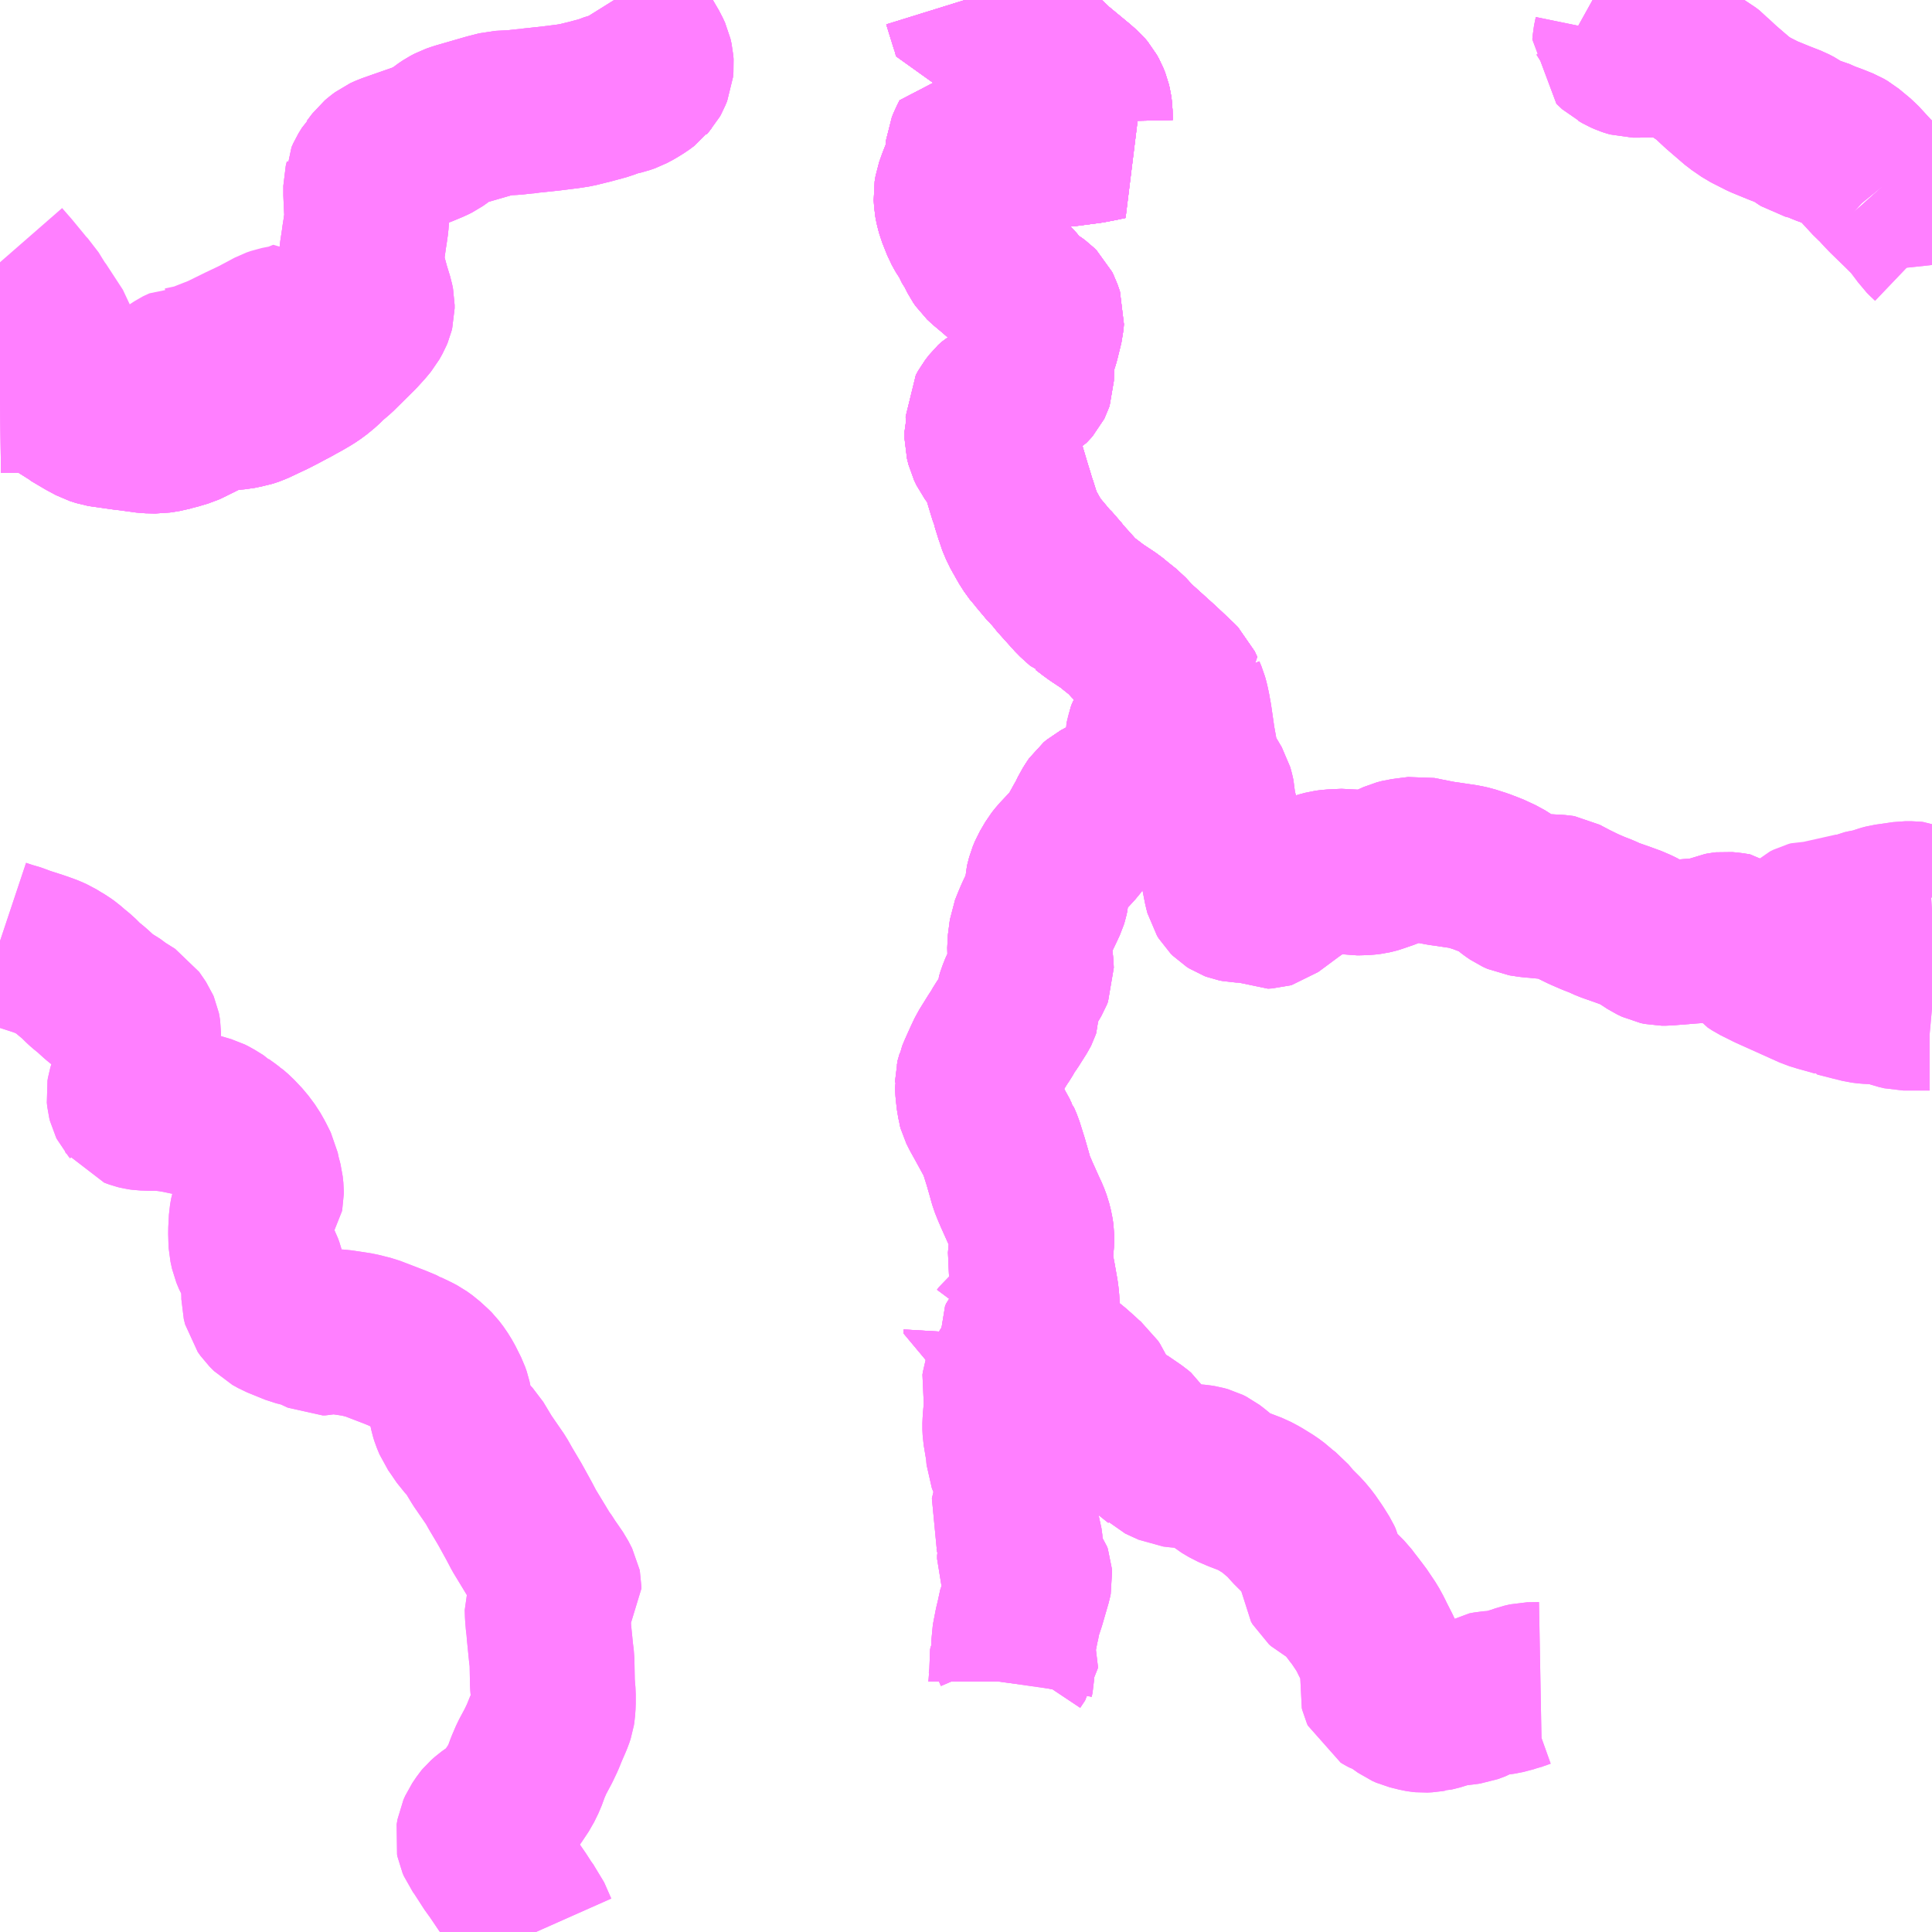 <?xml version="1.0" encoding="UTF-8"?>
<svg  xmlns="http://www.w3.org/2000/svg" xmlns:xlink="http://www.w3.org/1999/xlink" xmlns:go="http://purl.org/svgmap/profile" property="N07_001,N07_002,N07_003,N07_004,N07_005,N07_006,N07_007" viewBox="13113.281 -3348.633 8.789 8.789" go:dataArea="13113.28125 -3348.6328125 8.7890625 8.7890625" >
<globalCoordinateSystem srsName="http://purl.org/crs/84" transform="matrix(100.0,0.0,0.0,-100.0,0.0,0.0)" />
<defs>
 <g id="p0" >
  <circle cx="0.0" cy="0.0" r="3" stroke="green" stroke-width="0.75" vector-effect="non-scaling-stroke" />
 </g>
</defs>
<g fill="none" fill-rule="evenodd" stroke="#FF00FF" stroke-width="0.75" opacity="0.5" vector-effect="non-scaling-stroke" stroke-linejoin="bevel" >
<path content="1,大交北部バス（株）,中津駅前～日田,16.0,10.0,10.0," xlink:title="1" d="M13116.075,-3348.633L13116.08,-3348.625L13116.148,-3348.523L13116.154,-3348.517L13116.193,-3348.456L13116.214,-3348.42L13116.228,-3348.396L13116.238,-3348.374L13116.243,-3348.352L13116.244,-3348.338L13116.242,-3348.316L13116.235,-3348.299L13116.233,-3348.294L13116.228,-3348.285L13116.218,-3348.274L13116.215,-3348.27L13116.195,-3348.255L13116.166,-3348.237L13116.138,-3348.222L13116.115,-3348.214L13116.072,-3348.204L13116.033,-3348.189L13115.963,-3348.17L13115.942,-3348.165L13115.902,-3348.155L13115.863,-3348.149L13115.783,-3348.139L13115.736,-3348.134L13115.698,-3348.13L13115.689,-3348.128L13115.672,-3348.127L13115.617,-3348.121L13115.554,-3348.118L13115.503,-3348.105L13115.382,-3348.07L13115.368,-3348.066L13115.342,-3348.057L13115.323,-3348.047L13115.302,-3348.033L13115.291,-3348.024L13115.278,-3348.014L13115.261,-3348.002L13115.243,-3347.993L13115.195,-3347.973L13115.103,-3347.941L13115.052,-3347.923L13115.043,-3347.919L13115.03,-3347.913L13115.014,-3347.901L13115.001,-3347.89L13114.976,-3347.857L13114.974,-3347.855L13114.958,-3347.829L13114.95,-3347.811L13114.95,-3347.808L13114.945,-3347.788L13114.945,-3347.743L13114.946,-3347.731L13114.948,-3347.683L13114.95,-3347.657L13114.947,-3347.616L13114.942,-3347.581L13114.938,-3347.556L13114.934,-3347.527L13114.927,-3347.481L13114.925,-3347.457L13114.925,-3347.44L13114.927,-3347.422L13114.933,-3347.395L13114.954,-3347.318L13114.97,-3347.266L13114.974,-3347.246L13114.974,-3347.24L13114.974,-3347.23L13114.971,-3347.218L13114.966,-3347.206L13114.952,-3347.181L13114.933,-3347.158L13114.903,-3347.125L13114.808,-3347.031L13114.77,-3346.999L13114.746,-3346.975L13114.713,-3346.948L13114.688,-3346.931L13114.647,-3346.907L13114.633,-3346.9L13114.609,-3346.886L13114.595,-3346.879L13114.569,-3346.865L13114.552,-3346.856L13114.519,-3346.839L13114.432,-3346.798L13114.405,-3346.789L13114.393,-3346.787L13114.364,-3346.781L13114.278,-3346.774L13114.239,-3346.759L13114.219,-3346.75L13114.132,-3346.707L13114.121,-3346.702L13114.074,-3346.688L13114.064,-3346.686L13114.04,-3346.679L13113.996,-3346.672L13113.951,-3346.673L13113.864,-3346.685L13113.852,-3346.686L13113.761,-3346.699L13113.753,-3346.7L13113.741,-3346.702L13113.713,-3346.711L13113.674,-3346.732L13113.613,-3346.768L13113.609,-3346.772L13113.496,-3346.843L13113.484,-3346.846L13113.468,-3346.85L13113.455,-3346.853L13113.436,-3346.855L13113.367,-3346.858L13113.281,-3346.857"/>
<path content="1,大交北部バス（株）,中津～豊後森,1.0,1.0,1.0," xlink:title="1" d="M13116.075,-3348.633L13116.08,-3348.625L13116.148,-3348.523L13116.154,-3348.517L13116.193,-3348.456L13116.214,-3348.42L13116.228,-3348.396L13116.238,-3348.374L13116.243,-3348.352L13116.244,-3348.338L13116.242,-3348.316L13116.235,-3348.299L13116.233,-3348.294L13116.228,-3348.285L13116.218,-3348.274L13116.215,-3348.27L13116.195,-3348.255L13116.166,-3348.237L13116.138,-3348.222L13116.115,-3348.214L13116.072,-3348.204L13116.033,-3348.189L13115.963,-3348.17L13115.942,-3348.165L13115.902,-3348.155L13115.863,-3348.149L13115.783,-3348.139L13115.736,-3348.134L13115.698,-3348.13L13115.689,-3348.128L13115.672,-3348.127L13115.617,-3348.121L13115.554,-3348.118L13115.503,-3348.105L13115.382,-3348.07L13115.368,-3348.066L13115.342,-3348.057L13115.323,-3348.047L13115.302,-3348.033L13115.291,-3348.024L13115.278,-3348.014L13115.261,-3348.002L13115.243,-3347.993L13115.195,-3347.973L13115.103,-3347.941L13115.052,-3347.923L13115.043,-3347.919L13115.03,-3347.913L13115.014,-3347.901L13115.001,-3347.89L13114.976,-3347.857L13114.974,-3347.855L13114.958,-3347.829L13114.95,-3347.811L13114.95,-3347.808L13114.945,-3347.788L13114.945,-3347.743L13114.946,-3347.731L13114.948,-3347.683L13114.95,-3347.657L13114.947,-3347.616L13114.942,-3347.581L13114.938,-3347.556L13114.934,-3347.527L13114.927,-3347.481L13114.925,-3347.457L13114.925,-3347.44L13114.927,-3347.422L13114.933,-3347.395L13114.954,-3347.318L13114.97,-3347.266L13114.974,-3347.246L13114.974,-3347.24L13114.974,-3347.23L13114.971,-3347.218L13114.966,-3347.206L13114.952,-3347.181L13114.933,-3347.158L13114.903,-3347.125L13114.808,-3347.031L13114.77,-3346.999L13114.746,-3346.975L13114.713,-3346.948L13114.688,-3346.931L13114.647,-3346.907L13114.633,-3346.9L13114.609,-3346.886L13114.595,-3346.879L13114.569,-3346.865L13114.552,-3346.856L13114.519,-3346.839L13114.432,-3346.798L13114.405,-3346.789L13114.393,-3346.787L13114.364,-3346.781L13114.278,-3346.774L13114.239,-3346.759L13114.219,-3346.75L13114.132,-3346.707L13114.121,-3346.702L13114.074,-3346.688L13114.064,-3346.686L13114.04,-3346.679L13113.996,-3346.672L13113.951,-3346.673L13113.864,-3346.685L13113.852,-3346.686L13113.761,-3346.699L13113.753,-3346.7L13113.741,-3346.702L13113.713,-3346.711L13113.674,-3346.732L13113.613,-3346.768L13113.609,-3346.772L13113.496,-3346.843L13113.484,-3346.846L13113.468,-3346.85L13113.455,-3346.853L13113.436,-3346.855L13113.367,-3346.858L13113.281,-3346.857M13113.281,-3344.352L13113.317,-3344.34L13113.328,-3344.337L13113.337,-3344.335L13113.389,-3344.316L13113.457,-3344.294L13113.496,-3344.28L13113.523,-3344.268L13113.544,-3344.255L13113.566,-3344.242L13113.584,-3344.229L13113.606,-3344.21L13113.634,-3344.187L13113.66,-3344.161L13113.671,-3344.151L13113.697,-3344.13L13113.731,-3344.099L13113.758,-3344.077L13113.811,-3344.044L13113.819,-3344.037L13113.824,-3344.033L13113.878,-3343.999L13113.9,-3343.967L13113.906,-3343.958L13113.909,-3343.951L13113.91,-3343.946L13113.911,-3343.939L13113.911,-3343.929L13113.916,-3343.774L13113.912,-3343.757L13113.895,-3343.724L13113.875,-3343.688L13113.869,-3343.668L13113.867,-3343.656L13113.869,-3343.637L13113.872,-3343.625L13113.875,-3343.619L13113.882,-3343.611L13113.887,-3343.604L13113.895,-3343.601L13113.906,-3343.597L13113.918,-3343.594L13113.932,-3343.592L13113.965,-3343.591L13113.997,-3343.591L13114.029,-3343.589L13114.061,-3343.585L13114.084,-3343.581L13114.086,-3343.581L13114.157,-3343.566L13114.162,-3343.565L13114.176,-3343.561L13114.227,-3343.546L13114.243,-3343.538L13114.282,-3343.514L13114.286,-3343.51L13114.314,-3343.49L13114.319,-3343.486L13114.324,-3343.483L13114.347,-3343.463L13114.383,-3343.425L13114.412,-3343.386L13114.43,-3343.354L13114.45,-3343.314L13114.456,-3343.285L13114.467,-3343.243L13114.47,-3343.214L13114.47,-3343.202L13114.469,-3343.197L13114.464,-3343.189L13114.461,-3343.183L13114.445,-3343.157L13114.443,-3343.154L13114.433,-3343.128L13114.429,-3343.116L13114.424,-3343.088L13114.421,-3343.03L13114.422,-3342.992L13114.423,-3342.973L13114.43,-3342.941L13114.442,-3342.912L13114.464,-3342.875L13114.467,-3342.869L13114.473,-3342.853L13114.478,-3342.832L13114.481,-3342.738L13114.481,-3342.723L13114.487,-3342.699L13114.499,-3342.682L13114.52,-3342.661L13114.547,-3342.646L13114.628,-3342.613L13114.685,-3342.599L13114.749,-3342.569L13114.76,-3342.569L13114.776,-3342.573L13114.805,-3342.575L13114.825,-3342.574L13114.879,-3342.566L13114.911,-3342.561L13114.967,-3342.547L13115.079,-3342.504L13115.122,-3342.486L13115.125,-3342.484L13115.165,-3342.465L13115.186,-3342.454L13115.211,-3342.436L13115.245,-3342.405L13115.253,-3342.397L13115.272,-3342.372L13115.29,-3342.343L13115.316,-3342.291L13115.323,-3342.271L13115.337,-3342.205L13115.342,-3342.189L13115.354,-3342.16L13115.368,-3342.14L13115.396,-3342.099L13115.431,-3342.062L13115.475,-3341.989L13115.537,-3341.899L13115.559,-3341.86L13115.6,-3341.791L13115.643,-3341.713L13115.665,-3341.671L13115.716,-3341.587L13115.74,-3341.547L13115.748,-3341.537L13115.77,-3341.503L13115.782,-3341.486L13115.806,-3341.451L13115.823,-3341.418L13115.824,-3341.413L13115.824,-3341.41L13115.824,-3341.407L13115.822,-3341.404L13115.795,-3341.367L13115.779,-3341.348L13115.77,-3341.32L13115.771,-3341.287L13115.773,-3341.263L13115.774,-3341.251L13115.777,-3341.231L13115.778,-3341.212L13115.782,-3341.172L13115.788,-3341.112L13115.792,-3341.082L13115.794,-3340.974L13115.798,-3340.926L13115.798,-3340.915L13115.798,-3340.883L13115.796,-3340.854L13115.794,-3340.841L13115.788,-3340.823L13115.781,-3340.806L13115.764,-3340.767L13115.749,-3340.73L13115.731,-3340.692L13115.7,-3340.634L13115.682,-3340.592L13115.666,-3340.548L13115.647,-3340.509L13115.617,-3340.464L13115.585,-3340.42L13115.574,-3340.408L13115.552,-3340.39L13115.529,-3340.375L13115.508,-3340.36L13115.491,-3340.345L13115.486,-3340.339L13115.467,-3340.311L13115.459,-3340.293L13115.455,-3340.27L13115.457,-3340.26L13115.463,-3340.246L13115.476,-3340.228L13115.527,-3340.149L13115.535,-3340.139L13115.549,-3340.119L13115.584,-3340.067L13115.635,-3339.993L13115.66,-3339.954L13115.678,-3339.929L13115.686,-3339.919L13115.715,-3339.853L13115.719,-3339.844"/>
<path content="1,大交北部バス（株）,柿坂～上福土,1.0,0.0,0.0," xlink:title="1" d="M13113.281,-3346.857L13113.367,-3346.858L13113.436,-3346.855L13113.455,-3346.853L13113.468,-3346.85L13113.484,-3346.846L13113.496,-3346.843L13113.609,-3346.772L13113.613,-3346.768L13113.674,-3346.732L13113.713,-3346.711L13113.741,-3346.702L13113.753,-3346.7L13113.761,-3346.699L13113.852,-3346.686L13113.864,-3346.685L13113.951,-3346.673L13113.996,-3346.672L13114.04,-3346.679L13114.064,-3346.686L13114.074,-3346.688L13114.121,-3346.702L13114.132,-3346.707L13114.219,-3346.75L13114.239,-3346.759L13114.278,-3346.774L13114.364,-3346.781L13114.393,-3346.787L13114.405,-3346.789L13114.432,-3346.798L13114.519,-3346.839L13114.552,-3346.856L13114.569,-3346.865L13114.595,-3346.879L13114.609,-3346.886L13114.633,-3346.9L13114.647,-3346.907L13114.688,-3346.931L13114.713,-3346.948L13114.746,-3346.975L13114.77,-3346.999L13114.783,-3347.01L13114.772,-3347.028L13114.705,-3347.115L13114.665,-3347.172L13114.628,-3347.157L13114.613,-3347.151L13114.582,-3347.144L13114.565,-3347.141L13114.545,-3347.137L13114.525,-3347.13L13114.484,-3347.108L13114.446,-3347.088L13114.441,-3347.086L13114.436,-3347.083L13114.379,-3347.056L13114.31,-3347.022L13114.285,-3347.01L13114.221,-3346.985L13114.184,-3346.97L13114.11,-3346.954L13114.109,-3346.954L13114.102,-3346.951L13114.098,-3346.949L13114.06,-3346.924L13114.037,-3346.911L13114.019,-3346.9L13113.964,-3346.871L13113.92,-3346.834L13113.907,-3346.827L13113.884,-3346.816L13113.883,-3346.816L13113.861,-3346.809L13113.849,-3346.807L13113.838,-3346.808L13113.831,-3346.81L13113.821,-3346.814L13113.789,-3346.826L13113.741,-3346.847L13113.727,-3346.852L13113.692,-3346.867L13113.688,-3346.87L13113.681,-3346.872L13113.622,-3346.902L13113.62,-3346.903L13113.59,-3346.919L13113.585,-3346.921L13113.523,-3346.954L13113.51,-3346.96L13113.478,-3346.97L13113.485,-3346.985L13113.497,-3347.012L13113.501,-3347.02L13113.503,-3347.024L13113.503,-3347.025L13113.519,-3347.045L13113.525,-3347.056L13113.531,-3347.084L13113.53,-3347.097L13113.526,-3347.11L13113.449,-3347.228L13113.446,-3347.231L13113.429,-3347.258L13113.41,-3347.289L13113.387,-3347.313L13113.378,-3347.325L13113.322,-3347.393L13113.281,-3347.44"/>
<path content="1,玖珠観光バス（株）,豊後森駅前～中津駅,1.0,1.0,1.0," xlink:title="1" d="M13116.075,-3348.633L13116.08,-3348.625L13116.148,-3348.523L13116.154,-3348.517L13116.193,-3348.456L13116.214,-3348.42L13116.228,-3348.396L13116.238,-3348.374L13116.243,-3348.352L13116.244,-3348.338L13116.242,-3348.316L13116.235,-3348.299L13116.233,-3348.294L13116.228,-3348.285L13116.218,-3348.274L13116.215,-3348.27L13116.195,-3348.255L13116.166,-3348.237L13116.138,-3348.222L13116.115,-3348.214L13116.072,-3348.204L13116.033,-3348.189L13115.963,-3348.17L13115.942,-3348.165L13115.902,-3348.155L13115.863,-3348.149L13115.783,-3348.139L13115.736,-3348.134L13115.698,-3348.13L13115.689,-3348.128L13115.672,-3348.127L13115.617,-3348.121L13115.554,-3348.118L13115.503,-3348.105L13115.382,-3348.07L13115.368,-3348.066L13115.342,-3348.057L13115.323,-3348.047L13115.302,-3348.033L13115.291,-3348.024L13115.278,-3348.014L13115.261,-3348.002L13115.243,-3347.993L13115.195,-3347.973L13115.103,-3347.941L13115.052,-3347.923L13115.043,-3347.919L13115.03,-3347.913L13115.014,-3347.901L13115.001,-3347.89L13114.976,-3347.857L13114.974,-3347.855L13114.958,-3347.829L13114.95,-3347.811L13114.95,-3347.808L13114.945,-3347.788L13114.945,-3347.743L13114.946,-3347.731L13114.948,-3347.683L13114.95,-3347.657L13114.947,-3347.616L13114.942,-3347.581L13114.938,-3347.556L13114.934,-3347.527L13114.927,-3347.481L13114.925,-3347.457L13114.925,-3347.44L13114.927,-3347.422L13114.933,-3347.395L13114.954,-3347.318L13114.97,-3347.266L13114.974,-3347.246L13114.974,-3347.24L13114.974,-3347.23L13114.971,-3347.218L13114.966,-3347.206L13114.952,-3347.181L13114.933,-3347.158L13114.903,-3347.125L13114.808,-3347.031L13114.77,-3346.999L13114.746,-3346.975L13114.713,-3346.948L13114.688,-3346.931L13114.647,-3346.907L13114.633,-3346.9L13114.609,-3346.886L13114.595,-3346.879L13114.569,-3346.865L13114.552,-3346.856L13114.519,-3346.839L13114.432,-3346.798L13114.405,-3346.789L13114.393,-3346.787L13114.364,-3346.781L13114.278,-3346.774L13114.239,-3346.759L13114.219,-3346.75L13114.132,-3346.707L13114.121,-3346.702L13114.074,-3346.688L13114.064,-3346.686L13114.04,-3346.679L13113.996,-3346.672L13113.951,-3346.673L13113.864,-3346.685L13113.852,-3346.686L13113.761,-3346.699L13113.753,-3346.7L13113.741,-3346.702L13113.713,-3346.711L13113.674,-3346.732L13113.613,-3346.768L13113.609,-3346.772L13113.496,-3346.843L13113.484,-3346.846L13113.468,-3346.85L13113.455,-3346.853L13113.436,-3346.855L13113.367,-3346.858L13113.281,-3346.857M13113.281,-3344.352L13113.317,-3344.34L13113.328,-3344.337L13113.337,-3344.335L13113.389,-3344.316L13113.457,-3344.294L13113.496,-3344.28L13113.523,-3344.268L13113.544,-3344.255L13113.566,-3344.242L13113.584,-3344.229L13113.606,-3344.21L13113.634,-3344.187L13113.66,-3344.161L13113.671,-3344.151L13113.697,-3344.13L13113.731,-3344.099L13113.758,-3344.077L13113.811,-3344.044L13113.819,-3344.037L13113.824,-3344.033L13113.878,-3343.999L13113.9,-3343.967L13113.906,-3343.958L13113.909,-3343.951L13113.91,-3343.946L13113.911,-3343.939L13113.911,-3343.929L13113.916,-3343.774L13113.912,-3343.757L13113.895,-3343.724L13113.875,-3343.688L13113.869,-3343.668L13113.867,-3343.656L13113.869,-3343.637L13113.872,-3343.625L13113.875,-3343.619L13113.882,-3343.611L13113.887,-3343.604L13113.895,-3343.601L13113.906,-3343.597L13113.918,-3343.594L13113.932,-3343.592L13113.965,-3343.591L13113.997,-3343.591L13114.029,-3343.589L13114.061,-3343.585L13114.084,-3343.581L13114.086,-3343.581L13114.157,-3343.566L13114.162,-3343.565L13114.176,-3343.561L13114.227,-3343.546L13114.243,-3343.538L13114.282,-3343.514L13114.286,-3343.51L13114.314,-3343.49L13114.319,-3343.486L13114.324,-3343.483L13114.347,-3343.463L13114.383,-3343.425L13114.412,-3343.386L13114.43,-3343.354L13114.45,-3343.314L13114.456,-3343.285L13114.467,-3343.243L13114.47,-3343.214L13114.47,-3343.202L13114.469,-3343.197L13114.464,-3343.189L13114.461,-3343.183L13114.445,-3343.157L13114.443,-3343.154L13114.433,-3343.128L13114.429,-3343.116L13114.424,-3343.088L13114.421,-3343.03L13114.422,-3342.992L13114.423,-3342.973L13114.43,-3342.941L13114.442,-3342.912L13114.464,-3342.875L13114.467,-3342.869L13114.473,-3342.853L13114.478,-3342.832L13114.481,-3342.738L13114.481,-3342.723L13114.487,-3342.699L13114.499,-3342.682L13114.52,-3342.661L13114.547,-3342.646L13114.628,-3342.613L13114.685,-3342.599L13114.749,-3342.569L13114.76,-3342.569L13114.776,-3342.573L13114.805,-3342.575L13114.825,-3342.574L13114.879,-3342.566L13114.911,-3342.561L13114.967,-3342.547L13115.079,-3342.504L13115.122,-3342.486L13115.125,-3342.484L13115.165,-3342.465L13115.186,-3342.454L13115.211,-3342.436L13115.245,-3342.405L13115.253,-3342.397L13115.272,-3342.372L13115.29,-3342.343L13115.316,-3342.291L13115.323,-3342.271L13115.337,-3342.205L13115.342,-3342.189L13115.354,-3342.16L13115.368,-3342.14L13115.396,-3342.099L13115.431,-3342.062L13115.475,-3341.989L13115.537,-3341.899L13115.559,-3341.86L13115.6,-3341.791L13115.643,-3341.713L13115.665,-3341.671L13115.716,-3341.587L13115.74,-3341.547L13115.748,-3341.537L13115.77,-3341.503L13115.782,-3341.486L13115.806,-3341.451L13115.823,-3341.418L13115.824,-3341.413L13115.824,-3341.41L13115.824,-3341.407L13115.822,-3341.404L13115.795,-3341.367L13115.779,-3341.348L13115.77,-3341.32L13115.771,-3341.287L13115.773,-3341.263L13115.774,-3341.251L13115.777,-3341.231L13115.778,-3341.212L13115.782,-3341.172L13115.788,-3341.112L13115.792,-3341.082L13115.794,-3340.974L13115.798,-3340.926L13115.798,-3340.915L13115.798,-3340.883L13115.796,-3340.854L13115.794,-3340.841L13115.788,-3340.823L13115.781,-3340.806L13115.764,-3340.767L13115.749,-3340.73L13115.731,-3340.692L13115.7,-3340.634L13115.682,-3340.592L13115.666,-3340.548L13115.647,-3340.509L13115.617,-3340.464L13115.585,-3340.42L13115.574,-3340.408L13115.552,-3340.39L13115.529,-3340.375L13115.508,-3340.36L13115.491,-3340.345L13115.486,-3340.339L13115.467,-3340.311L13115.459,-3340.293L13115.455,-3340.27L13115.457,-3340.26L13115.463,-3340.246L13115.476,-3340.228L13115.527,-3340.149L13115.535,-3340.139L13115.549,-3340.119L13115.584,-3340.067L13115.635,-3339.993L13115.66,-3339.954L13115.678,-3339.929L13115.686,-3339.919L13115.715,-3339.853L13115.719,-3339.844"/>
<path content="3,中津市,屋形線,0.4,0.0,0.0," xlink:title="3" d="M13122.07,-3347.536L13122.048,-3347.557L13122.039,-3347.566L13122.032,-3347.576L13121.992,-3347.629L13121.977,-3347.646L13121.945,-3347.678L13121.872,-3347.749L13121.85,-3347.772L13121.841,-3347.782"/>
<path content="3,中津市,屋形線,0.4,0.0,0.0," xlink:title="3" d="M13121.841,-3347.782L13121.934,-3347.79L13122.018,-3347.799L13122.038,-3347.802L13122.044,-3347.803L13122.07,-3347.81"/>
<path content="3,中津市,屋形線,0.4,0.0,0.0," xlink:title="3" d="M13121.841,-3347.782L13121.828,-3347.798L13121.804,-3347.819L13121.768,-3347.858L13121.733,-3347.896L13121.68,-3347.94L13121.661,-3347.951L13121.616,-3347.969L13121.58,-3347.982L13121.542,-3347.999L13121.495,-3348.011L13121.481,-3348.02L13121.451,-3348.041L13121.428,-3348.053L13121.374,-3348.074L13121.303,-3348.103L13121.234,-3348.138L13121.189,-3348.169L13121.11,-3348.237L13121.066,-3348.278L13121.058,-3348.287L13121.041,-3348.3L13121.029,-3348.307L13120.983,-3348.338L13120.942,-3348.357L13120.918,-3348.371L13120.9,-3348.378L13120.877,-3348.383L13120.727,-3348.382L13120.715,-3348.382L13120.709,-3348.382L13120.695,-3348.386L13120.686,-3348.389L13120.668,-3348.397L13120.649,-3348.408L13120.643,-3348.411L13120.629,-3348.424L13120.626,-3348.427L13120.627,-3348.441L13120.635,-3348.48L13120.635,-3348.503L13120.632,-3348.512L13120.612,-3348.546L13120.599,-3348.567L13120.589,-3348.583L13120.584,-3348.59L13120.555,-3348.615L13120.535,-3348.628L13120.526,-3348.633"/>
<path content="3,中津市,屋形線,0.4,0.0,0.0," xlink:title="3" d="M13117.671,-3348.633L13117.702,-3348.533L13117.713,-3348.5L13117.721,-3348.468L13117.78,-3348.473L13117.807,-3348.473L13117.817,-3348.473L13117.83,-3348.472L13117.833,-3348.472L13117.847,-3348.469L13117.854,-3348.467L13117.864,-3348.463L13117.87,-3348.46L13117.883,-3348.452L13117.981,-3348.396L13118.002,-3348.383L13118.04,-3348.357L13118.075,-3348.323L13118.179,-3348.237L13118.204,-3348.215L13118.215,-3348.202L13118.225,-3348.184L13118.233,-3348.164L13118.237,-3348.147L13118.24,-3348.126L13118.241,-3348.079L13118.243,-3348.066L13118.249,-3348.055L13118.26,-3348.045L13118.268,-3348.039L13118.298,-3348.025L13118.299,-3348.025L13118.317,-3348.01L13118.321,-3348.008L13118.289,-3348.001L13118.237,-3347.991L13118.138,-3347.978L13118.129,-3347.977L13118.073,-3347.972L13118.04,-3347.972L13118.03,-3347.973L13117.98,-3347.981L13117.897,-3347.988L13117.892,-3347.988L13117.853,-3347.991L13117.845,-3347.992L13117.792,-3347.998L13117.729,-3348.006L13117.709,-3348.009L13117.701,-3347.993L13117.692,-3347.974L13117.685,-3347.957"/>
<path content="3,中津市,屋形線（屋形入口行）,1.0,0.0,0.0," xlink:title="3" d="M13121.828,-3347.798L13121.804,-3347.819L13121.768,-3347.858L13121.733,-3347.896L13121.68,-3347.94L13121.661,-3347.951L13121.616,-3347.969L13121.58,-3347.982L13121.542,-3347.999L13121.495,-3348.011L13121.481,-3348.02L13121.451,-3348.041L13121.428,-3348.053L13121.374,-3348.074L13121.303,-3348.103L13121.234,-3348.138L13121.189,-3348.169L13121.11,-3348.237L13121.066,-3348.278L13121.058,-3348.287L13121.041,-3348.3L13121.029,-3348.307L13120.983,-3348.338L13120.942,-3348.357L13120.918,-3348.371L13120.9,-3348.378L13120.877,-3348.383L13120.727,-3348.382L13120.715,-3348.382L13120.709,-3348.382L13120.695,-3348.386L13120.686,-3348.389L13120.668,-3348.397L13120.649,-3348.408L13120.643,-3348.411L13120.629,-3348.424L13120.626,-3348.427L13120.627,-3348.441L13120.635,-3348.48L13120.635,-3348.503L13120.632,-3348.512L13120.612,-3348.546L13120.599,-3348.567L13120.589,-3348.583L13120.584,-3348.59L13120.555,-3348.615L13120.535,-3348.628L13120.526,-3348.633"/>
<path content="3,中津市,屋形線（西谷温泉行）,0.2,0.0,0.0," xlink:title="3" d="M13122.07,-3347.536L13122.048,-3347.557L13122.039,-3347.566L13122.032,-3347.576L13121.992,-3347.629L13121.977,-3347.646L13121.945,-3347.678L13121.872,-3347.749L13121.85,-3347.772L13121.841,-3347.782"/>
<path content="3,中津市,屋形線（西谷温泉行）,0.2,0.0,0.0," xlink:title="3" d="M13121.841,-3347.782L13121.934,-3347.79L13122.018,-3347.799L13122.038,-3347.802L13122.044,-3347.803L13122.07,-3347.81"/>
<path content="3,中津市,屋形線（西谷温泉行）,0.2,0.0,0.0," xlink:title="3" d="M13121.841,-3347.782L13121.828,-3347.798L13121.804,-3347.819L13121.768,-3347.858L13121.733,-3347.896L13121.68,-3347.94L13121.661,-3347.951L13121.616,-3347.969L13121.58,-3347.982L13121.542,-3347.999L13121.495,-3348.011L13121.481,-3348.02L13121.451,-3348.041L13121.428,-3348.053L13121.374,-3348.074L13121.303,-3348.103L13121.234,-3348.138L13121.189,-3348.169L13121.11,-3348.237L13121.066,-3348.278L13121.058,-3348.287L13121.041,-3348.3L13121.029,-3348.307L13120.983,-3348.338L13120.942,-3348.357L13120.918,-3348.371L13120.9,-3348.378L13120.877,-3348.383L13120.727,-3348.382L13120.715,-3348.382L13120.709,-3348.382L13120.695,-3348.386L13120.686,-3348.389L13120.668,-3348.397L13120.649,-3348.408L13120.643,-3348.411L13120.629,-3348.424L13120.626,-3348.427L13120.627,-3348.441L13120.635,-3348.48L13120.635,-3348.503L13120.632,-3348.512L13120.612,-3348.546L13120.599,-3348.567L13120.589,-3348.583L13120.584,-3348.59L13120.555,-3348.615L13120.535,-3348.628L13120.526,-3348.633"/>
<path content="3,中津市,屋形線（西谷温泉行）,0.2,0.0,0.0," xlink:title="3" d="M13117.671,-3348.633L13117.702,-3348.533L13117.713,-3348.5L13117.721,-3348.468L13117.78,-3348.473L13117.807,-3348.473L13117.817,-3348.473L13117.83,-3348.472L13117.833,-3348.472L13117.847,-3348.469L13117.854,-3348.467L13117.864,-3348.463L13117.87,-3348.46L13117.883,-3348.452L13117.981,-3348.396L13118.002,-3348.383L13118.04,-3348.357L13118.075,-3348.323L13118.179,-3348.237L13118.204,-3348.215L13118.215,-3348.202L13118.225,-3348.184L13118.233,-3348.164L13118.237,-3348.147L13118.24,-3348.126L13118.241,-3348.079L13118.243,-3348.066L13118.249,-3348.055L13118.26,-3348.045L13118.268,-3348.039L13118.298,-3348.025L13118.299,-3348.025L13118.317,-3348.01L13118.321,-3348.008L13118.289,-3348.001L13118.237,-3347.991L13118.138,-3347.978L13118.129,-3347.977L13118.073,-3347.972L13118.04,-3347.972L13118.03,-3347.973L13117.98,-3347.981L13117.897,-3347.988L13117.892,-3347.988L13117.853,-3347.991L13117.845,-3347.992L13117.792,-3347.998L13117.729,-3348.006L13117.709,-3348.009L13117.701,-3347.993L13117.692,-3347.974L13117.685,-3347.957L13117.682,-3347.928L13117.681,-3347.899L13117.676,-3347.876L13117.659,-3347.837L13117.646,-3347.804L13117.634,-3347.77L13117.63,-3347.746L13117.632,-3347.715L13117.635,-3347.699L13117.638,-3347.687L13117.643,-3347.668L13117.666,-3347.61L13117.676,-3347.592L13117.684,-3347.578L13117.696,-3347.562L13117.702,-3347.545L13117.724,-3347.51L13117.731,-3347.496L13117.744,-3347.47L13117.755,-3347.454L13117.771,-3347.439L13117.814,-3347.403L13117.873,-3347.351L13117.884,-3347.341L13117.895,-3347.327L13117.908,-3347.309L13117.926,-3347.284L13117.942,-3347.271L13117.966,-3347.257L13117.98,-3347.249L13117.995,-3347.238L13118.004,-3347.229L13118.01,-3347.217L13118.018,-3347.194L13118.02,-3347.188L13118.018,-3347.163L13117.999,-3347.086L13117.991,-3347.061L13117.989,-3347.06L13117.976,-3347.019L13117.975,-3347.001L13117.974,-3346.961L13117.973,-3346.907L13117.971,-3346.901L13117.97,-3346.898L13117.969,-3346.896L13117.962,-3346.888L13117.957,-3346.883L13117.9,-3346.85L13117.878,-3346.837L13117.852,-3346.821L13117.819,-3346.802L13117.804,-3346.788L13117.787,-3346.766L13117.776,-3346.746L13117.777,-3346.7L13117.773,-3346.676L13117.771,-3346.669L13117.771,-3346.638L13117.778,-3346.61L13117.789,-3346.587L13117.801,-3346.571L13117.831,-3346.539L13117.838,-3346.521L13117.845,-3346.5L13117.867,-3346.426L13117.882,-3346.377L13117.89,-3346.358L13117.893,-3346.342L13117.912,-3346.282L13117.914,-3346.274L13117.932,-3346.231L13117.971,-3346.162L13117.997,-3346.126L13118.003,-3346.12L13118.054,-3346.059L13118.079,-3346.035L13118.097,-3346.01L13118.177,-3345.921L13118.19,-3345.909L13118.217,-3345.885L13118.22,-3345.884L13118.254,-3345.858L13118.272,-3345.845L13118.331,-3345.806L13118.36,-3345.782L13118.399,-3345.751L13118.432,-3345.715L13118.455,-3345.693L13118.559,-3345.599L13118.631,-3345.531L13118.647,-3345.515L13118.657,-3345.493L13118.665,-3345.477L13118.651,-3345.47L13118.609,-3345.452L13118.606,-3345.451L13118.604,-3345.45L13118.595,-3345.444L13118.59,-3345.438L13118.579,-3345.419L13118.526,-3345.331L13118.51,-3345.303L13118.505,-3345.289L13118.503,-3345.276L13118.501,-3345.274L13118.499,-3345.256L13118.497,-3345.245L13118.495,-3345.235L13118.494,-3345.227L13118.491,-3345.209L13118.487,-3345.196L13118.48,-3345.177L13118.468,-3345.151L13118.441,-3345.097L13118.435,-3345.088L13118.429,-3345.079L13118.411,-3345.06L13118.381,-3345.037L13118.348,-3345.015L13118.327,-3345.003L13118.284,-3344.98L13118.271,-3344.969L13118.264,-3344.959L13118.249,-3344.935L13118.231,-3344.898L13118.223,-3344.885L13118.186,-3344.818L13118.169,-3344.795L13118.149,-3344.773L13118.102,-3344.723L13118.087,-3344.704L13118.063,-3344.663L13118.053,-3344.639L13118.047,-3344.616L13118.044,-3344.604L13118.043,-3344.576L13118.042,-3344.564L13118.039,-3344.55L13118.035,-3344.537L13118.022,-3344.509L13118,-3344.463L13117.988,-3344.435L13117.974,-3344.4L13117.965,-3344.331L13117.966,-3344.293L13117.972,-3344.239L13117.973,-3344.215L13117.967,-3344.2L13117.943,-3344.159L13117.931,-3344.137L13117.918,-3344.104L13117.912,-3344.084L13117.912,-3344.061L13117.912,-3344.052L13117.91,-3344.046L13117.907,-3344.04L13117.871,-3343.983L13117.852,-3343.956L13117.835,-3343.926L13117.822,-3343.907L13117.781,-3343.841L13117.764,-3343.805L13117.742,-3343.756L13117.739,-3343.749L13117.732,-3343.732L13117.731,-3343.726L13117.729,-3343.72L13117.728,-3343.716L13117.728,-3343.708L13117.727,-3343.704L13117.729,-3343.67L13117.734,-3343.627L13117.736,-3343.618L13117.737,-3343.609L13117.74,-3343.598L13117.752,-3343.574L13117.771,-3343.54L13117.818,-3343.454L13117.819,-3343.451L13117.82,-3343.449L13117.822,-3343.447L13117.834,-3343.419L13117.856,-3343.349L13117.873,-3343.29L13117.879,-3343.268L13117.883,-3343.254L13117.895,-3343.224L13117.9,-3343.213L13117.904,-3343.203L13117.939,-3343.125L13117.953,-3343.095L13117.963,-3343.068L13117.971,-3343.036L13117.975,-3343.009L13117.975,-3342.992L13117.967,-3342.902L13117.971,-3342.88L13117.983,-3342.815L13117.995,-3342.747L13117.998,-3342.721L13117.999,-3342.705L13118,-3342.684L13118,-3342.672L13117.999,-3342.648L13118,-3342.625L13118,-3342.618L13117.992,-3342.611L13117.936,-3342.559L13117.927,-3342.548L13117.922,-3342.537L13117.923,-3342.527L13117.9,-3342.533L13117.899,-3342.548L13117.881,-3342.562L13117.864,-3342.563L13117.855,-3342.556L13117.847,-3342.545L13117.844,-3342.541L13117.827,-3342.54L13117.798,-3342.542L13117.765,-3342.546L13117.766,-3342.563"/>
<path content="3,中津市,東谷線,0.7,0.0,0.0," xlink:title="3" d="M13122.07,-3344.046L13122.059,-3344.047L13121.94,-3344.047L13121.915,-3344.053L13121.88,-3344.065L13121.855,-3344.071L13121.837,-3344.074L13121.776,-3344.077L13121.752,-3344.08L13121.704,-3344.092L13121.641,-3344.108L13121.64,-3344.11L13121.587,-3344.125L13121.565,-3344.131L13121.532,-3344.141L13121.334,-3344.23L13121.292,-3344.251L13121.274,-3344.26L13121.254,-3344.273L13121.25,-3344.278"/>
<path content="3,中津市,東谷線,0.7,0.0,0.0," xlink:title="3" d="M13122.07,-3344.493L13122.055,-3344.492L13122.047,-3344.492L13122.04,-3344.494L13122.036,-3344.496L13122.027,-3344.501L13122.008,-3344.512L13121.998,-3344.517L13121.988,-3344.521L13121.979,-3344.522L13121.947,-3344.522L13121.92,-3344.518L13121.864,-3344.51L13121.845,-3344.505L13121.807,-3344.491L13121.771,-3344.485L13121.753,-3344.481L13121.721,-3344.467L13121.711,-3344.465L13121.693,-3344.462L13121.638,-3344.461L13121.618,-3344.452L13121.604,-3344.437L13121.596,-3344.435L13121.578,-3344.433L13121.527,-3344.435L13121.516,-3344.432L13121.5,-3344.424L13121.449,-3344.377L13121.444,-3344.368L13121.436,-3344.339L13121.43,-3344.327L13121.427,-3344.323L13121.422,-3344.319L13121.374,-3344.309L13121.345,-3344.303L13121.336,-3344.302L13121.332,-3344.301L13121.25,-3344.278"/>
<path content="3,中津市,東谷線,0.7,0.0,0.0," xlink:title="3" d="M13121.25,-3344.278L13121.249,-3344.278"/>
<path content="3,中津市,東谷線,0.7,0.0,0.0," xlink:title="3" d="M13121.25,-3344.278L13121.242,-3344.287L13121.238,-3344.294L13121.199,-3344.359L13121.191,-3344.37L13121.183,-3344.376L13121.152,-3344.381L13121.129,-3344.383L13121.12,-3344.382L13121.11,-3344.38L13121.093,-3344.373L13121.055,-3344.36L13121.037,-3344.357L13121.021,-3344.356L13120.998,-3344.353L13120.969,-3344.351L13120.857,-3344.342L13120.841,-3344.342L13120.822,-3344.346L13120.799,-3344.357L13120.744,-3344.393L13120.728,-3344.401L13120.719,-3344.405L13120.711,-3344.409L13120.659,-3344.428L13120.599,-3344.449L13120.564,-3344.465L13120.53,-3344.478L13120.484,-3344.498L13120.429,-3344.525L13120.418,-3344.531L13120.397,-3344.542L13120.382,-3344.55L13120.376,-3344.551L13120.362,-3344.552L13120.306,-3344.555L13120.267,-3344.559L13120.249,-3344.56L13120.203,-3344.567L13120.181,-3344.577L13120.165,-3344.588L13120.153,-3344.597L13120.136,-3344.613L13120.128,-3344.618L13120.109,-3344.63L13120.055,-3344.655L13120.043,-3344.659L13120.017,-3344.669L13119.97,-3344.684L13119.943,-3344.69L13119.856,-3344.703L13119.84,-3344.705L13119.798,-3344.713L13119.733,-3344.726L13119.701,-3344.722L13119.662,-3344.717L13119.639,-3344.711L13119.597,-3344.692L13119.59,-3344.689L13119.549,-3344.675L13119.541,-3344.672L13119.534,-3344.67L13119.517,-3344.666L13119.493,-3344.663L13119.46,-3344.662L13119.454,-3344.662L13119.401,-3344.67L13119.337,-3344.667L13119.315,-3344.664L13119.285,-3344.656L13119.243,-3344.639L13119.206,-3344.62L13119.179,-3344.604L13119.148,-3344.582L13119.097,-3344.544L13119.055,-3344.513L13119.048,-3344.511L13119.029,-3344.51L13119.021,-3344.514L13118.99,-3344.53L13118.986,-3344.532L13118.952,-3344.537L13118.915,-3344.538L13118.9,-3344.541L13118.892,-3344.544L13118.881,-3344.551L13118.873,-3344.559L13118.872,-3344.56L13118.864,-3344.573L13118.858,-3344.596L13118.848,-3344.647L13118.839,-3344.695L13118.83,-3344.757L13118.823,-3344.78L13118.812,-3344.81L13118.813,-3344.836L13118.819,-3344.872L13118.819,-3344.89L13118.817,-3344.907L13118.808,-3344.941L13118.804,-3344.958L13118.801,-3344.974L13118.8,-3344.978L13118.799,-3345.003L13118.794,-3345.025L13118.789,-3345.043L13118.744,-3345.119L13118.733,-3345.138L13118.725,-3345.165L13118.717,-3345.214L13118.71,-3345.253L13118.708,-3345.264L13118.706,-3345.276L13118.704,-3345.291L13118.693,-3345.367L13118.686,-3345.406L13118.68,-3345.434L13118.674,-3345.456L13118.665,-3345.477"/>
<path content="3,中津市,東谷線,0.7,0.0,0.0," xlink:title="3" d="M13118.665,-3345.477L13118.651,-3345.47L13118.609,-3345.452L13118.606,-3345.451L13118.604,-3345.45L13118.595,-3345.444L13118.59,-3345.438L13118.579,-3345.419L13118.526,-3345.331L13118.51,-3345.303L13118.505,-3345.289L13118.502,-3345.278L13118.5,-3345.269L13118.499,-3345.256L13118.495,-3345.235L13118.494,-3345.227L13118.491,-3345.209L13118.487,-3345.196L13118.48,-3345.177L13118.468,-3345.151L13118.441,-3345.097L13118.435,-3345.088L13118.429,-3345.079L13118.411,-3345.06L13118.381,-3345.037L13118.348,-3345.015L13118.327,-3345.003L13118.284,-3344.98L13118.271,-3344.969L13118.264,-3344.959L13118.249,-3344.935"/>
<path content="3,中津市,東谷線,0.7,0.0,0.0," xlink:title="3" d="M13118.665,-3345.477L13118.657,-3345.493L13118.647,-3345.515L13118.631,-3345.531L13118.559,-3345.599L13118.455,-3345.693L13118.432,-3345.715L13118.399,-3345.751L13118.36,-3345.782L13118.331,-3345.806L13118.272,-3345.845L13118.254,-3345.858L13118.22,-3345.884L13118.217,-3345.885L13118.19,-3345.909L13118.177,-3345.921L13118.097,-3346.01L13118.079,-3346.035L13118.054,-3346.059L13118.003,-3346.12L13117.997,-3346.126L13117.971,-3346.162L13117.932,-3346.231L13117.914,-3346.274L13117.912,-3346.282L13117.893,-3346.342L13117.89,-3346.358L13117.882,-3346.377L13117.867,-3346.426L13117.845,-3346.5L13117.838,-3346.521L13117.831,-3346.539L13117.801,-3346.571L13117.789,-3346.587L13117.778,-3346.61L13117.771,-3346.638L13117.771,-3346.669L13117.773,-3346.676L13117.777,-3346.7L13117.776,-3346.746L13117.787,-3346.766L13117.804,-3346.788L13117.819,-3346.802L13117.852,-3346.821L13117.878,-3346.837L13117.9,-3346.85L13117.957,-3346.883L13117.962,-3346.888L13117.969,-3346.896L13117.97,-3346.898L13117.971,-3346.901L13117.973,-3346.907L13117.974,-3346.961L13117.975,-3347.001L13117.976,-3347.019L13117.989,-3347.06L13117.991,-3347.061L13117.999,-3347.086L13118.018,-3347.163L13118.02,-3347.188L13118.018,-3347.194L13118.01,-3347.217L13118.004,-3347.229L13117.995,-3347.238L13117.98,-3347.249L13117.966,-3347.257L13117.942,-3347.271L13117.926,-3347.284L13117.908,-3347.309L13117.895,-3347.327L13117.884,-3347.341L13117.873,-3347.351L13117.814,-3347.403L13117.771,-3347.439L13117.755,-3347.454L13117.744,-3347.47L13117.731,-3347.496L13117.724,-3347.51L13117.702,-3347.545L13117.696,-3347.562L13117.684,-3347.578L13117.676,-3347.592L13117.666,-3347.61L13117.643,-3347.668L13117.638,-3347.687L13117.635,-3347.699L13117.632,-3347.715L13117.63,-3347.746L13117.634,-3347.77L13117.646,-3347.804L13117.659,-3347.837L13117.676,-3347.876L13117.681,-3347.899L13117.682,-3347.928L13117.685,-3347.957L13117.692,-3347.974L13117.701,-3347.993L13117.709,-3348.009L13117.729,-3348.006L13117.792,-3347.998L13117.845,-3347.992L13117.853,-3347.991L13117.892,-3347.988L13117.897,-3347.988L13117.98,-3347.981L13118.03,-3347.973L13118.04,-3347.972L13118.073,-3347.972L13118.129,-3347.977L13118.138,-3347.978L13118.237,-3347.991L13118.289,-3348.001L13118.321,-3348.008L13118.317,-3348.01L13118.299,-3348.025L13118.298,-3348.025L13118.268,-3348.039L13118.26,-3348.045L13118.249,-3348.055L13118.243,-3348.066L13118.241,-3348.079L13118.24,-3348.126L13118.237,-3348.147L13118.233,-3348.164L13118.225,-3348.184L13118.215,-3348.202L13118.204,-3348.215L13118.179,-3348.237L13118.075,-3348.323L13118.04,-3348.357L13118.002,-3348.383L13117.981,-3348.396L13117.883,-3348.452L13117.87,-3348.46L13117.864,-3348.463L13117.854,-3348.467L13117.847,-3348.469L13117.833,-3348.472L13117.83,-3348.472L13117.817,-3348.473L13117.807,-3348.473L13117.78,-3348.473L13117.721,-3348.468L13117.713,-3348.5L13117.702,-3348.533L13117.671,-3348.633"/>
<path content="3,中津市,東谷線（上津小行）,0.1,0.0,0.0," xlink:title="3" d="M13122.07,-3344.493L13122.055,-3344.492L13122.047,-3344.492L13122.04,-3344.494L13122.036,-3344.496L13122.027,-3344.501L13122.008,-3344.512L13121.998,-3344.517L13121.988,-3344.521L13121.979,-3344.522L13121.947,-3344.522L13121.92,-3344.518L13121.864,-3344.51L13121.845,-3344.505L13121.807,-3344.491L13121.771,-3344.485L13121.753,-3344.481L13121.721,-3344.467L13121.711,-3344.465L13121.693,-3344.462L13121.638,-3344.461"/>
<path content="3,中津市,東谷線（上津小行）,0.1,0.0,0.0," xlink:title="3" d="M13122.07,-3344.046L13122.059,-3344.047L13121.94,-3344.047L13121.915,-3344.053L13121.88,-3344.065L13121.855,-3344.071L13121.837,-3344.074L13121.776,-3344.077L13121.752,-3344.08L13121.704,-3344.092L13121.641,-3344.108L13121.64,-3344.11L13121.587,-3344.125L13121.565,-3344.131L13121.532,-3344.141L13121.334,-3344.23L13121.292,-3344.251L13121.274,-3344.26L13121.254,-3344.273L13121.25,-3344.278L13121.242,-3344.287L13121.238,-3344.294L13121.199,-3344.359L13121.191,-3344.37L13121.183,-3344.376L13121.152,-3344.381L13121.129,-3344.383L13121.12,-3344.382L13121.11,-3344.38L13121.093,-3344.373L13121.055,-3344.36L13121.037,-3344.357L13121.021,-3344.356L13120.998,-3344.353L13120.969,-3344.351L13120.857,-3344.342L13120.841,-3344.342L13120.822,-3344.346L13120.799,-3344.357L13120.744,-3344.393L13120.728,-3344.401L13120.719,-3344.405L13120.711,-3344.409L13120.659,-3344.428L13120.599,-3344.449L13120.564,-3344.465L13120.53,-3344.478L13120.484,-3344.498L13120.429,-3344.525L13120.418,-3344.531L13120.397,-3344.542L13120.382,-3344.55L13120.376,-3344.551L13120.362,-3344.552L13120.306,-3344.555L13120.267,-3344.559L13120.249,-3344.56L13120.203,-3344.567L13120.181,-3344.577L13120.165,-3344.588L13120.153,-3344.597L13120.136,-3344.613L13120.128,-3344.618L13120.109,-3344.63L13120.055,-3344.655L13120.043,-3344.659L13120.017,-3344.669L13119.97,-3344.684L13119.943,-3344.69L13119.856,-3344.703L13119.84,-3344.705L13119.798,-3344.713L13119.733,-3344.726L13119.701,-3344.722L13119.662,-3344.717L13119.639,-3344.711L13119.597,-3344.692L13119.59,-3344.689L13119.549,-3344.675L13119.541,-3344.672L13119.534,-3344.67L13119.517,-3344.666L13119.493,-3344.663L13119.46,-3344.662L13119.454,-3344.662L13119.401,-3344.67L13119.337,-3344.667L13119.315,-3344.664L13119.285,-3344.656L13119.243,-3344.639L13119.206,-3344.62L13119.179,-3344.604L13119.148,-3344.582L13119.097,-3344.544L13119.055,-3344.513L13119.048,-3344.511L13119.029,-3344.51L13119.021,-3344.514L13118.99,-3344.53L13118.986,-3344.532L13118.952,-3344.537L13118.915,-3344.538L13118.9,-3344.541L13118.892,-3344.544L13118.881,-3344.551L13118.873,-3344.559L13118.872,-3344.56L13118.864,-3344.573L13118.858,-3344.596L13118.848,-3344.647L13118.839,-3344.695L13118.83,-3344.757L13118.823,-3344.78L13118.812,-3344.81L13118.813,-3344.836L13118.819,-3344.872L13118.819,-3344.89L13118.817,-3344.907L13118.808,-3344.941L13118.804,-3344.958L13118.801,-3344.974L13118.8,-3344.978L13118.799,-3345.003L13118.794,-3345.025L13118.789,-3345.043L13118.744,-3345.119L13118.733,-3345.138L13118.725,-3345.165L13118.717,-3345.214L13118.71,-3345.253L13118.708,-3345.264L13118.706,-3345.276L13118.704,-3345.291L13118.693,-3345.367L13118.686,-3345.406L13118.68,-3345.434L13118.674,-3345.456L13118.665,-3345.477"/>
<path content="3,中津市,東谷線（上津小行）,0.1,0.0,0.0," xlink:title="3" d="M13118.665,-3345.477L13118.651,-3345.47L13118.609,-3345.452L13118.606,-3345.451L13118.604,-3345.45L13118.595,-3345.444L13118.59,-3345.438L13118.579,-3345.419L13118.526,-3345.331L13118.51,-3345.303L13118.505,-3345.289L13118.503,-3345.276L13118.501,-3345.274L13118.499,-3345.256L13118.495,-3345.235L13118.494,-3345.227L13118.491,-3345.209L13118.487,-3345.196L13118.48,-3345.177L13118.468,-3345.151L13118.441,-3345.097L13118.435,-3345.088L13118.429,-3345.079L13118.411,-3345.06L13118.381,-3345.037L13118.348,-3345.015L13118.327,-3345.003L13118.284,-3344.98L13118.271,-3344.969L13118.264,-3344.959L13118.249,-3344.935"/>
<path content="3,中津市,東谷線（上津小行）,0.1,0.0,0.0," xlink:title="3" d="M13118.665,-3345.477L13118.657,-3345.493L13118.647,-3345.515L13118.631,-3345.531L13118.559,-3345.599L13118.455,-3345.693L13118.432,-3345.715L13118.399,-3345.751L13118.36,-3345.782L13118.331,-3345.806L13118.272,-3345.845L13118.254,-3345.858L13118.22,-3345.884L13118.217,-3345.885L13118.19,-3345.909L13118.177,-3345.921L13118.097,-3346.01L13118.079,-3346.035L13118.054,-3346.059L13118.003,-3346.12L13117.997,-3346.126L13117.971,-3346.162L13117.932,-3346.231L13117.914,-3346.274L13117.912,-3346.282L13117.893,-3346.342L13117.89,-3346.358L13117.882,-3346.377L13117.867,-3346.426L13117.845,-3346.5L13117.838,-3346.521L13117.831,-3346.539L13117.801,-3346.571L13117.789,-3346.587L13117.778,-3346.61L13117.771,-3346.638L13117.771,-3346.669L13117.773,-3346.676L13117.777,-3346.7L13117.776,-3346.746L13117.787,-3346.766L13117.804,-3346.788L13117.819,-3346.802L13117.852,-3346.821L13117.878,-3346.837L13117.9,-3346.85L13117.957,-3346.883L13117.962,-3346.888L13117.969,-3346.896L13117.97,-3346.898L13117.971,-3346.901L13117.973,-3346.907L13117.974,-3346.961L13117.975,-3347.001L13117.976,-3347.019L13117.989,-3347.06L13117.991,-3347.061L13117.999,-3347.086L13118.018,-3347.163L13118.02,-3347.188L13118.018,-3347.194L13118.01,-3347.217L13118.004,-3347.229L13117.995,-3347.238L13117.98,-3347.249L13117.966,-3347.257L13117.942,-3347.271L13117.926,-3347.284L13117.908,-3347.309L13117.895,-3347.327L13117.884,-3347.341L13117.873,-3347.351L13117.814,-3347.403L13117.771,-3347.439L13117.755,-3347.454L13117.744,-3347.47L13117.731,-3347.496L13117.724,-3347.51L13117.702,-3347.545L13117.696,-3347.562L13117.684,-3347.578L13117.676,-3347.592L13117.666,-3347.61L13117.643,-3347.668L13117.638,-3347.687L13117.635,-3347.699L13117.632,-3347.715L13117.63,-3347.746L13117.634,-3347.77L13117.646,-3347.804L13117.659,-3347.837L13117.676,-3347.876L13117.681,-3347.899L13117.682,-3347.928L13117.685,-3347.957L13117.692,-3347.974L13117.701,-3347.993L13117.709,-3348.009L13117.729,-3348.006L13117.792,-3347.998L13117.845,-3347.992L13117.853,-3347.991L13117.892,-3347.988L13117.897,-3347.988L13117.98,-3347.981L13118.03,-3347.973L13118.04,-3347.972L13118.073,-3347.972L13118.129,-3347.977L13118.138,-3347.978L13118.237,-3347.991L13118.289,-3348.001L13118.321,-3348.008L13118.317,-3348.01L13118.299,-3348.025L13118.298,-3348.025L13118.268,-3348.039L13118.26,-3348.045L13118.249,-3348.055L13118.243,-3348.066L13118.241,-3348.079L13118.24,-3348.126L13118.237,-3348.147L13118.233,-3348.164L13118.225,-3348.184L13118.215,-3348.202L13118.204,-3348.215L13118.179,-3348.237L13118.075,-3348.323L13118.04,-3348.357L13118.002,-3348.383L13117.981,-3348.396L13117.883,-3348.452L13117.87,-3348.46L13117.864,-3348.463L13117.854,-3348.467L13117.847,-3348.469L13117.833,-3348.472L13117.83,-3348.472L13117.817,-3348.473L13117.807,-3348.473L13117.78,-3348.473L13117.721,-3348.468L13117.713,-3348.5L13117.702,-3348.533L13117.671,-3348.633"/>
<path content="3,中津市,東谷線（中島行）,0.1,0.0,0.0," xlink:title="3" d="M13121.25,-3344.278L13121.242,-3344.287L13121.238,-3344.294L13121.199,-3344.359L13121.191,-3344.37L13121.183,-3344.376L13121.152,-3344.381L13121.129,-3344.383L13121.12,-3344.382L13121.11,-3344.38L13121.093,-3344.373L13121.055,-3344.36L13121.037,-3344.357L13121.021,-3344.356L13120.998,-3344.353L13120.969,-3344.351L13120.857,-3344.342L13120.841,-3344.342L13120.822,-3344.346L13120.799,-3344.357L13120.744,-3344.393L13120.728,-3344.401L13120.719,-3344.405L13120.711,-3344.409L13120.659,-3344.428L13120.599,-3344.449L13120.564,-3344.465L13120.53,-3344.478L13120.484,-3344.498L13120.429,-3344.525L13120.418,-3344.531L13120.397,-3344.542L13120.382,-3344.55L13120.376,-3344.551L13120.362,-3344.552L13120.306,-3344.555L13120.267,-3344.559L13120.249,-3344.56L13120.203,-3344.567L13120.181,-3344.577L13120.165,-3344.588L13120.153,-3344.597L13120.136,-3344.613L13120.128,-3344.618L13120.109,-3344.63L13120.055,-3344.655L13120.043,-3344.659L13120.017,-3344.669L13119.97,-3344.684L13119.943,-3344.69L13119.856,-3344.703L13119.84,-3344.705L13119.798,-3344.713L13119.733,-3344.726L13119.701,-3344.722L13119.662,-3344.717L13119.639,-3344.711L13119.597,-3344.692L13119.59,-3344.689L13119.549,-3344.675L13119.541,-3344.672L13119.534,-3344.67L13119.517,-3344.666L13119.493,-3344.663L13119.46,-3344.662L13119.454,-3344.662L13119.401,-3344.67L13119.337,-3344.667L13119.315,-3344.664L13119.285,-3344.656L13119.243,-3344.639L13119.206,-3344.62L13119.179,-3344.604L13119.148,-3344.582L13119.097,-3344.544L13119.055,-3344.513L13119.048,-3344.511L13119.029,-3344.51L13119.021,-3344.514L13118.99,-3344.53L13118.986,-3344.532L13118.952,-3344.537L13118.915,-3344.538L13118.9,-3344.541L13118.892,-3344.544L13118.881,-3344.551L13118.873,-3344.559L13118.872,-3344.56L13118.864,-3344.573L13118.858,-3344.596L13118.848,-3344.647L13118.839,-3344.695L13118.83,-3344.757L13118.823,-3344.78L13118.812,-3344.81L13118.813,-3344.836L13118.819,-3344.872L13118.819,-3344.89L13118.817,-3344.907L13118.808,-3344.941L13118.804,-3344.958L13118.801,-3344.974L13118.8,-3344.978L13118.799,-3345.003L13118.794,-3345.025L13118.789,-3345.043L13118.744,-3345.119L13118.733,-3345.138L13118.725,-3345.165L13118.717,-3345.214L13118.71,-3345.253L13118.708,-3345.264L13118.706,-3345.276L13118.704,-3345.291L13118.693,-3345.367L13118.686,-3345.406L13118.68,-3345.434L13118.674,-3345.456L13118.665,-3345.477"/>
<path content="3,中津市,東谷線（中島行）,0.1,0.0,0.0," xlink:title="3" d="M13118.665,-3345.477L13118.651,-3345.47L13118.609,-3345.452L13118.606,-3345.451L13118.604,-3345.45L13118.595,-3345.444L13118.59,-3345.438L13118.579,-3345.419L13118.526,-3345.331L13118.51,-3345.303L13118.505,-3345.289L13118.503,-3345.276L13118.501,-3345.274L13118.499,-3345.256L13118.495,-3345.235L13118.494,-3345.227L13118.491,-3345.209L13118.487,-3345.196L13118.48,-3345.177L13118.468,-3345.151L13118.441,-3345.097L13118.435,-3345.088L13118.429,-3345.079L13118.411,-3345.06L13118.381,-3345.037L13118.348,-3345.015L13118.327,-3345.003L13118.284,-3344.98L13118.271,-3344.969L13118.264,-3344.959L13118.249,-3344.935"/>
<path content="3,中津市,東谷線（中島行）,0.1,0.0,0.0," xlink:title="3" d="M13118.665,-3345.477L13118.657,-3345.493L13118.647,-3345.515L13118.631,-3345.531L13118.559,-3345.599L13118.455,-3345.693L13118.432,-3345.715L13118.399,-3345.751L13118.36,-3345.782L13118.331,-3345.806L13118.272,-3345.845L13118.254,-3345.858L13118.22,-3345.884L13118.217,-3345.885L13118.19,-3345.909L13118.177,-3345.921L13118.097,-3346.01L13118.079,-3346.035L13118.054,-3346.059L13118.003,-3346.12L13117.997,-3346.126L13117.971,-3346.162L13117.932,-3346.231L13117.914,-3346.274L13117.912,-3346.282L13117.893,-3346.342L13117.89,-3346.358L13117.882,-3346.377L13117.867,-3346.426L13117.845,-3346.5L13117.838,-3346.521L13117.831,-3346.539L13117.801,-3346.571L13117.789,-3346.587L13117.778,-3346.61L13117.771,-3346.638L13117.771,-3346.669L13117.773,-3346.676L13117.777,-3346.7L13117.776,-3346.746L13117.787,-3346.766L13117.804,-3346.788L13117.819,-3346.802L13117.852,-3346.821L13117.878,-3346.837L13117.9,-3346.85L13117.957,-3346.883L13117.962,-3346.888L13117.969,-3346.896L13117.97,-3346.898L13117.971,-3346.901L13117.973,-3346.907L13117.974,-3346.961L13117.975,-3347.001L13117.976,-3347.019L13117.989,-3347.06L13117.991,-3347.061L13117.999,-3347.086L13118.018,-3347.163L13118.02,-3347.188L13118.018,-3347.194L13118.01,-3347.217L13118.004,-3347.229L13117.995,-3347.238L13117.98,-3347.249L13117.966,-3347.257L13117.942,-3347.271L13117.926,-3347.284L13117.908,-3347.309L13117.895,-3347.327L13117.884,-3347.341L13117.873,-3347.351L13117.814,-3347.403L13117.771,-3347.439L13117.755,-3347.454L13117.744,-3347.47L13117.731,-3347.496L13117.724,-3347.51L13117.702,-3347.545L13117.7,-3347.55L13117.696,-3347.562L13117.684,-3347.578L13117.676,-3347.592L13117.666,-3347.61L13117.643,-3347.668L13117.638,-3347.687L13117.635,-3347.699L13117.632,-3347.715L13117.63,-3347.746L13117.634,-3347.77L13117.646,-3347.804L13117.659,-3347.837L13117.676,-3347.876L13117.681,-3347.899L13117.682,-3347.928L13117.685,-3347.957L13117.701,-3347.993L13117.709,-3348.009L13117.729,-3348.006L13117.792,-3347.998L13117.845,-3347.992L13117.853,-3347.991L13117.892,-3347.988L13117.897,-3347.988L13117.98,-3347.981L13118.03,-3347.973L13118.04,-3347.972L13118.073,-3347.972L13118.129,-3347.977L13118.138,-3347.978L13118.237,-3347.991L13118.289,-3348.001L13118.321,-3348.008L13118.317,-3348.01L13118.299,-3348.025L13118.268,-3348.039L13118.26,-3348.045L13118.249,-3348.055L13118.243,-3348.066L13118.241,-3348.079L13118.24,-3348.126L13118.237,-3348.147L13118.233,-3348.164L13118.225,-3348.184L13118.215,-3348.202L13118.204,-3348.215L13118.179,-3348.237L13118.075,-3348.323L13118.04,-3348.357L13118.002,-3348.383L13117.981,-3348.396L13117.883,-3348.452L13117.87,-3348.46L13117.864,-3348.463L13117.854,-3348.467L13117.847,-3348.469L13117.833,-3348.472L13117.83,-3348.472L13117.817,-3348.473L13117.807,-3348.473L13117.78,-3348.473L13117.721,-3348.468L13117.713,-3348.5L13117.671,-3348.633"/>
<path content="3,中津市,西谷線,0.6,0.0,0.0," xlink:title="3" d="M13120.289,-3340.97L13120.235,-3340.969L13120.209,-3340.963L13120.181,-3340.953L13120.157,-3340.946L13120.139,-3340.94L13120.123,-3340.937L13120.097,-3340.932L13120.056,-3340.929L13120.035,-3340.925L13119.999,-3340.904L13119.964,-3340.891L13119.935,-3340.887L13119.893,-3340.882L13119.861,-3340.876L13119.834,-3340.866L13119.794,-3340.856L13119.789,-3340.856L13119.778,-3340.854L13119.757,-3340.853L13119.747,-3340.854L13119.735,-3340.856L13119.694,-3340.866L13119.676,-3340.874L13119.641,-3340.899L13119.619,-3340.916L13119.596,-3340.923L13119.583,-3340.93L13119.573,-3340.936L13119.569,-3340.945L13119.567,-3340.953L13119.568,-3340.96L13119.571,-3340.978L13119.579,-3341.001L13119.583,-3341.016L13119.582,-3341.04L13119.579,-3341.059L13119.569,-3341.089L13119.551,-3341.127L13119.523,-3341.182L13119.517,-3341.195L13119.499,-3341.228L13119.462,-3341.283L13119.46,-3341.286L13119.45,-3341.298L13119.439,-3341.313L13119.418,-3341.34L13119.403,-3341.36L13119.385,-3341.378L13119.374,-3341.389L13119.357,-3341.401L13119.331,-3341.415L13119.312,-3341.425L13119.303,-3341.433L13119.296,-3341.445L13119.295,-3341.456L13119.293,-3341.501L13119.292,-3341.511L13119.289,-3341.523L13119.283,-3341.536L13119.258,-3341.576L13119.229,-3341.618L13119.204,-3341.648L13119.159,-3341.693L13119.128,-3341.73L13119.098,-3341.753L13119.081,-3341.769L13119.057,-3341.787L13119.01,-3341.816L13118.978,-3341.833L13118.918,-3341.856L13118.881,-3341.872L13118.849,-3341.891L13118.8,-3341.931L13118.783,-3341.944L13118.767,-3341.952L13118.749,-3341.957L13118.73,-3341.96L13118.642,-3341.967L13118.616,-3341.97L13118.605,-3341.975L13118.597,-3341.979L13118.586,-3341.984L13118.573,-3341.99L13118.558,-3341.997L13118.556,-3341.999L13118.498,-3342.045L13118.496,-3342.046L13118.481,-3342.058L13118.474,-3342.068L13118.462,-3342.094L13118.457,-3342.102L13118.444,-3342.113L13118.38,-3342.157L13118.376,-3342.16L13118.364,-3342.166L13118.337,-3342.178L13118.322,-3342.187L13118.275,-3342.224L13118.267,-3342.238L13118.258,-3342.278L13118.254,-3342.292L13118.243,-3342.316L13118.234,-3342.33L13118.218,-3342.343L13118.207,-3342.353L13118.192,-3342.367L13118.172,-3342.385L13118.168,-3342.389L13118.13,-3342.42L13118.078,-3342.463L13118.045,-3342.495L13118.035,-3342.508L13118.027,-3342.521L13118.022,-3342.535L13118.006,-3342.579L13118,-3342.609L13118,-3342.618"/>
<path content="3,中津市,西谷線,0.6,0.0,0.0," xlink:title="3" d="M13117.923,-3342.527L13117.924,-3342.52L13117.926,-3342.511L13117.929,-3342.5L13117.93,-3342.468L13117.923,-3342.452L13117.914,-3342.44L13117.881,-3342.394L13117.867,-3342.37L13117.855,-3342.351L13117.85,-3342.335L13117.848,-3342.322L13117.855,-3342.294L13117.86,-3342.272L13117.859,-3342.239L13117.853,-3342.17L13117.852,-3342.144L13117.853,-3342.121L13117.867,-3342.037L13117.87,-3341.999L13117.875,-3341.986L13117.89,-3341.957L13117.906,-3341.923L13117.912,-3341.9L13117.916,-3341.883L13117.917,-3341.871L13117.916,-3341.86L13117.915,-3341.854L13117.885,-3341.729L13117.9,-3341.696L13117.92,-3341.63L13117.924,-3341.601L13117.924,-3341.579L13117.919,-3341.556L13117.919,-3341.542L13117.922,-3341.533L13117.931,-3341.518L13117.962,-3341.477L13117.965,-3341.468L13117.966,-3341.455L13117.964,-3341.445L13117.935,-3341.345L13117.914,-3341.282L13117.912,-3341.263L13117.906,-3341.238L13117.893,-3341.171L13117.893,-3341.148L13117.9,-3341.125L13117.906,-3341.111L13117.905,-3341.105L13117.895,-3341.09L13117.883,-3341.072L13117.881,-3341.061L13117.883,-3341.042L13117.884,-3341.025L13117.883,-3341.005L13117.879,-3340.984L13117.878,-3340.976"/>
<path content="3,中津市,西谷線,0.6,0.0,0.0," xlink:title="3" d="M13117.923,-3342.527L13117.9,-3342.533L13117.899,-3342.548L13117.881,-3342.562L13117.864,-3342.563L13117.855,-3342.556L13117.847,-3342.545L13117.844,-3342.541L13117.827,-3342.54L13117.798,-3342.542L13117.765,-3342.546L13117.766,-3342.563"/>
<path content="3,中津市,西谷線,0.6,0.0,0.0," xlink:title="3" d="M13118,-3342.618L13117.992,-3342.611L13117.936,-3342.559L13117.927,-3342.548L13117.922,-3342.537L13117.923,-3342.527"/>
<path content="3,中津市,西谷線,0.6,0.0,0.0," xlink:title="3" d="M13118,-3342.618L13118,-3342.625L13117.999,-3342.648L13118,-3342.672L13118,-3342.684L13117.999,-3342.705L13117.998,-3342.721L13117.995,-3342.747L13117.983,-3342.815L13117.971,-3342.88L13117.967,-3342.902L13117.975,-3342.992L13117.975,-3343.009L13117.971,-3343.036L13117.963,-3343.068L13117.953,-3343.095L13117.939,-3343.125L13117.904,-3343.203L13117.9,-3343.213L13117.895,-3343.224L13117.883,-3343.254L13117.879,-3343.268L13117.873,-3343.29L13117.856,-3343.349L13117.834,-3343.419L13117.822,-3343.447L13117.82,-3343.449L13117.819,-3343.451L13117.818,-3343.454L13117.771,-3343.54L13117.752,-3343.574L13117.74,-3343.598L13117.737,-3343.609L13117.736,-3343.618L13117.734,-3343.627L13117.729,-3343.67L13117.727,-3343.704L13117.728,-3343.708L13117.728,-3343.716L13117.729,-3343.72L13117.731,-3343.726L13117.732,-3343.732L13117.739,-3343.749L13117.742,-3343.756L13117.764,-3343.805L13117.781,-3343.841L13117.822,-3343.907L13117.835,-3343.926L13117.852,-3343.956L13117.871,-3343.983L13117.907,-3344.04L13117.91,-3344.046L13117.912,-3344.052L13117.912,-3344.061L13117.912,-3344.084L13117.918,-3344.104L13117.931,-3344.137L13117.943,-3344.159L13117.967,-3344.2L13117.973,-3344.215L13117.972,-3344.239L13117.966,-3344.293L13117.965,-3344.331L13117.974,-3344.4L13117.988,-3344.435L13118,-3344.463L13118.022,-3344.509L13118.035,-3344.537L13118.039,-3344.55L13118.042,-3344.564L13118.043,-3344.576L13118.044,-3344.604L13118.047,-3344.616L13118.053,-3344.639L13118.063,-3344.663L13118.087,-3344.704L13118.102,-3344.723L13118.149,-3344.773L13118.169,-3344.795L13118.186,-3344.818L13118.223,-3344.885L13118.231,-3344.898L13118.249,-3344.935L13118.264,-3344.959L13118.271,-3344.969L13118.284,-3344.98L13118.327,-3345.003L13118.348,-3345.015L13118.381,-3345.037L13118.411,-3345.06L13118.429,-3345.079L13118.435,-3345.088L13118.441,-3345.097L13118.468,-3345.151L13118.48,-3345.177L13118.487,-3345.196L13118.491,-3345.209L13118.494,-3345.227L13118.495,-3345.235L13118.497,-3345.245L13118.499,-3345.256L13118.501,-3345.274L13118.503,-3345.276L13118.505,-3345.289L13118.51,-3345.303L13118.526,-3345.331L13118.579,-3345.419L13118.59,-3345.438L13118.595,-3345.444L13118.604,-3345.45L13118.606,-3345.451L13118.609,-3345.452L13118.651,-3345.47L13118.665,-3345.477L13118.657,-3345.493L13118.647,-3345.515L13118.631,-3345.531L13118.559,-3345.599L13118.455,-3345.693L13118.432,-3345.715L13118.399,-3345.751L13118.36,-3345.782L13118.331,-3345.806L13118.272,-3345.845L13118.254,-3345.858L13118.22,-3345.884L13118.217,-3345.885L13118.19,-3345.909L13118.177,-3345.921L13118.097,-3346.01L13118.079,-3346.035L13118.054,-3346.059L13118.003,-3346.12L13117.997,-3346.126L13117.971,-3346.162L13117.932,-3346.231L13117.914,-3346.274L13117.912,-3346.282L13117.893,-3346.342L13117.89,-3346.358L13117.882,-3346.377L13117.867,-3346.426L13117.845,-3346.5L13117.838,-3346.521L13117.831,-3346.539L13117.801,-3346.571L13117.789,-3346.587L13117.778,-3346.61L13117.771,-3346.638L13117.771,-3346.669L13117.773,-3346.676L13117.777,-3346.7L13117.776,-3346.746L13117.787,-3346.766L13117.804,-3346.788L13117.819,-3346.802L13117.852,-3346.821L13117.878,-3346.837L13117.9,-3346.85L13117.957,-3346.883L13117.962,-3346.888L13117.969,-3346.896L13117.97,-3346.898L13117.971,-3346.901L13117.973,-3346.907L13117.974,-3346.961L13117.975,-3347.001L13117.976,-3347.019L13117.989,-3347.06L13117.991,-3347.061L13117.999,-3347.086L13118.018,-3347.163L13118.02,-3347.188L13118.018,-3347.194L13118.01,-3347.217L13118.004,-3347.229L13117.995,-3347.238L13117.98,-3347.249L13117.966,-3347.257L13117.942,-3347.271L13117.926,-3347.284L13117.908,-3347.309L13117.895,-3347.327L13117.884,-3347.341L13117.873,-3347.351L13117.814,-3347.403L13117.771,-3347.439L13117.755,-3347.454L13117.744,-3347.47L13117.731,-3347.496L13117.724,-3347.51L13117.702,-3347.545L13117.696,-3347.562L13117.684,-3347.578L13117.676,-3347.592L13117.666,-3347.61L13117.643,-3347.668L13117.638,-3347.687L13117.635,-3347.699L13117.632,-3347.715L13117.63,-3347.746L13117.634,-3347.77L13117.646,-3347.804L13117.659,-3347.837L13117.676,-3347.876L13117.681,-3347.899L13117.682,-3347.928L13117.685,-3347.957L13117.692,-3347.974L13117.701,-3347.993L13117.709,-3348.009L13117.729,-3348.006L13117.792,-3347.998L13117.845,-3347.992L13117.853,-3347.991L13117.892,-3347.988L13117.897,-3347.988L13117.98,-3347.981L13118.03,-3347.973L13118.04,-3347.972L13118.073,-3347.972L13118.129,-3347.977L13118.138,-3347.978L13118.237,-3347.991L13118.289,-3348.001L13118.321,-3348.008L13118.317,-3348.01L13118.299,-3348.025L13118.298,-3348.025L13118.268,-3348.039L13118.26,-3348.045L13118.249,-3348.055L13118.243,-3348.066L13118.241,-3348.079L13118.24,-3348.126L13118.237,-3348.147L13118.233,-3348.164L13118.225,-3348.184L13118.215,-3348.202L13118.204,-3348.215L13118.179,-3348.237L13118.075,-3348.323L13118.04,-3348.357L13118.002,-3348.383L13117.981,-3348.396L13117.883,-3348.452L13117.87,-3348.46L13117.864,-3348.463L13117.854,-3348.467L13117.847,-3348.469L13117.833,-3348.472L13117.83,-3348.472L13117.817,-3348.473L13117.807,-3348.473L13117.78,-3348.473L13117.721,-3348.468L13117.713,-3348.5L13117.702,-3348.533L13117.671,-3348.633"/>
<path content="3,中津市,西谷線（上津小行）,0.1,0.0,0.0," xlink:title="3" d="M13120.289,-3340.97L13120.235,-3340.969L13120.209,-3340.963L13120.181,-3340.953L13120.157,-3340.946L13120.139,-3340.94L13120.123,-3340.937L13120.097,-3340.932L13120.056,-3340.929L13120.035,-3340.925L13119.999,-3340.904L13119.964,-3340.891L13119.935,-3340.887L13119.893,-3340.882L13119.861,-3340.876L13119.834,-3340.866L13119.794,-3340.856L13119.789,-3340.856L13119.778,-3340.854L13119.757,-3340.853L13119.747,-3340.854L13119.735,-3340.856L13119.694,-3340.866L13119.676,-3340.874L13119.641,-3340.899L13119.619,-3340.916L13119.596,-3340.923L13119.583,-3340.93L13119.573,-3340.936L13119.569,-3340.945L13119.567,-3340.953L13119.568,-3340.96L13119.571,-3340.978L13119.579,-3341.001L13119.583,-3341.016L13119.582,-3341.04L13119.579,-3341.059L13119.569,-3341.089L13119.551,-3341.127L13119.523,-3341.182L13119.517,-3341.195L13119.499,-3341.228L13119.462,-3341.283L13119.46,-3341.286L13119.45,-3341.298L13119.439,-3341.313L13119.418,-3341.34L13119.403,-3341.36L13119.385,-3341.378L13119.374,-3341.389L13119.357,-3341.401L13119.331,-3341.415L13119.312,-3341.425L13119.303,-3341.433L13119.296,-3341.445L13119.295,-3341.456L13119.293,-3341.501L13119.292,-3341.511L13119.289,-3341.523L13119.283,-3341.536L13119.258,-3341.576L13119.229,-3341.618L13119.204,-3341.648L13119.159,-3341.693L13119.128,-3341.73L13119.098,-3341.753L13119.081,-3341.769L13119.057,-3341.787L13119.01,-3341.816L13118.978,-3341.833L13118.918,-3341.856L13118.881,-3341.872L13118.849,-3341.891L13118.8,-3341.931L13118.783,-3341.944L13118.767,-3341.952L13118.749,-3341.957L13118.73,-3341.96L13118.642,-3341.967L13118.616,-3341.97L13118.605,-3341.975L13118.597,-3341.979L13118.586,-3341.984L13118.573,-3341.99L13118.558,-3341.997L13118.556,-3341.999L13118.498,-3342.045L13118.496,-3342.046L13118.481,-3342.058L13118.474,-3342.068L13118.462,-3342.094L13118.457,-3342.102L13118.444,-3342.113L13118.38,-3342.157L13118.376,-3342.16L13118.364,-3342.166L13118.337,-3342.178L13118.322,-3342.187L13118.275,-3342.224L13118.267,-3342.238L13118.258,-3342.278L13118.254,-3342.292L13118.243,-3342.316L13118.234,-3342.33L13118.218,-3342.343L13118.207,-3342.353L13118.192,-3342.367L13118.172,-3342.385L13118.168,-3342.389L13118.13,-3342.42L13118.078,-3342.463L13118.045,-3342.495L13118.035,-3342.508L13118.027,-3342.521L13118.022,-3342.535L13118.006,-3342.579L13118,-3342.609L13118,-3342.618"/>
<path content="3,中津市,西谷線（上津小行）,0.1,0.0,0.0," xlink:title="3" d="M13117.923,-3342.527L13117.924,-3342.52L13117.926,-3342.511L13117.929,-3342.5L13117.93,-3342.468L13117.923,-3342.452L13117.914,-3342.44L13117.881,-3342.394L13117.867,-3342.37L13117.855,-3342.351L13117.85,-3342.335L13117.848,-3342.322L13117.855,-3342.294L13117.86,-3342.272L13117.859,-3342.239L13117.853,-3342.17L13117.852,-3342.144L13117.853,-3342.121L13117.867,-3342.037L13117.87,-3341.999L13117.875,-3341.986L13117.89,-3341.957L13117.906,-3341.923L13117.912,-3341.9L13117.916,-3341.883L13117.917,-3341.871L13117.916,-3341.86L13117.915,-3341.854L13117.885,-3341.729L13117.9,-3341.696L13117.92,-3341.63L13117.924,-3341.601L13117.924,-3341.579L13117.919,-3341.556L13117.919,-3341.542L13117.922,-3341.533L13117.931,-3341.518L13117.962,-3341.477L13117.965,-3341.468L13117.966,-3341.455L13117.964,-3341.445L13117.935,-3341.345L13117.914,-3341.282L13117.912,-3341.263L13117.906,-3341.238L13117.893,-3341.171L13117.893,-3341.148L13117.9,-3341.125L13117.906,-3341.111L13117.905,-3341.105L13117.895,-3341.09L13117.883,-3341.072L13117.881,-3341.061L13117.883,-3341.042L13117.884,-3341.025L13117.883,-3341.005L13117.879,-3340.984L13117.879,-3340.983L13117.878,-3340.976"/>
<path content="3,中津市,西谷線（上津小行）,0.1,0.0,0.0," xlink:title="3" d="M13117.923,-3342.527L13117.9,-3342.533L13117.899,-3342.548L13117.881,-3342.562L13117.864,-3342.563L13117.855,-3342.556L13117.847,-3342.545L13117.844,-3342.541L13117.827,-3342.54L13117.798,-3342.542L13117.765,-3342.546L13117.766,-3342.563"/>
<path content="3,中津市,西谷線（上津小行）,0.1,0.0,0.0," xlink:title="3" d="M13118,-3342.618L13117.992,-3342.611L13117.936,-3342.559L13117.927,-3342.548L13117.922,-3342.537L13117.923,-3342.527"/>
<path content="3,中津市,西谷線（上津小行）,0.1,0.0,0.0," xlink:title="3" d="M13118,-3342.618L13118,-3342.625L13117.999,-3342.648L13118,-3342.672L13118,-3342.684L13117.999,-3342.705L13117.998,-3342.721L13117.995,-3342.747L13117.983,-3342.815L13117.971,-3342.88L13117.967,-3342.902L13117.975,-3342.992L13117.975,-3343.009L13117.971,-3343.036L13117.963,-3343.068L13117.953,-3343.095L13117.939,-3343.125L13117.904,-3343.203L13117.9,-3343.213L13117.895,-3343.224L13117.883,-3343.254L13117.879,-3343.268L13117.873,-3343.29L13117.856,-3343.349L13117.834,-3343.419L13117.822,-3343.447L13117.82,-3343.449L13117.819,-3343.451L13117.818,-3343.454L13117.771,-3343.54L13117.752,-3343.574L13117.74,-3343.598L13117.737,-3343.609L13117.736,-3343.618L13117.734,-3343.627L13117.729,-3343.67L13117.727,-3343.704L13117.728,-3343.708L13117.728,-3343.716L13117.729,-3343.72L13117.731,-3343.726L13117.732,-3343.732L13117.739,-3343.749L13117.742,-3343.756L13117.764,-3343.805L13117.781,-3343.841L13117.822,-3343.907L13117.835,-3343.926L13117.852,-3343.956L13117.871,-3343.983L13117.907,-3344.04L13117.91,-3344.046L13117.912,-3344.052L13117.912,-3344.061L13117.912,-3344.084L13117.918,-3344.104L13117.931,-3344.137L13117.943,-3344.159L13117.967,-3344.2L13117.973,-3344.215L13117.972,-3344.239L13117.966,-3344.293L13117.965,-3344.331L13117.974,-3344.4L13117.988,-3344.435L13118,-3344.463L13118.022,-3344.509L13118.035,-3344.537L13118.039,-3344.55L13118.042,-3344.564L13118.043,-3344.576L13118.044,-3344.604L13118.047,-3344.616L13118.053,-3344.639L13118.063,-3344.663L13118.087,-3344.704L13118.102,-3344.723L13118.149,-3344.773L13118.169,-3344.795L13118.186,-3344.818L13118.223,-3344.885L13118.231,-3344.898L13118.249,-3344.935L13118.264,-3344.959L13118.271,-3344.969L13118.284,-3344.98L13118.327,-3345.003L13118.348,-3345.015L13118.381,-3345.037L13118.411,-3345.06L13118.429,-3345.079L13118.435,-3345.088L13118.441,-3345.097L13118.468,-3345.151L13118.48,-3345.177L13118.487,-3345.196L13118.491,-3345.209L13118.494,-3345.227L13118.495,-3345.235L13118.497,-3345.245L13118.499,-3345.256L13118.501,-3345.274L13118.503,-3345.276L13118.505,-3345.289L13118.51,-3345.303L13118.526,-3345.331L13118.579,-3345.419L13118.59,-3345.438L13118.595,-3345.444L13118.604,-3345.45L13118.606,-3345.451L13118.609,-3345.452L13118.651,-3345.47L13118.665,-3345.477L13118.657,-3345.493L13118.647,-3345.515L13118.631,-3345.531L13118.559,-3345.599L13118.455,-3345.693L13118.432,-3345.715L13118.399,-3345.751L13118.36,-3345.782L13118.331,-3345.806L13118.272,-3345.845L13118.254,-3345.858L13118.22,-3345.884L13118.217,-3345.885L13118.19,-3345.909L13118.177,-3345.921L13118.097,-3346.01L13118.079,-3346.035L13118.054,-3346.059L13118.003,-3346.12L13117.997,-3346.126L13117.971,-3346.162L13117.932,-3346.231L13117.914,-3346.274L13117.912,-3346.282L13117.893,-3346.342L13117.89,-3346.358"/>
<path content="3,中津市,西谷線（中島行）,0.1,0.0,0.0," xlink:title="3" d="M13118.597,-3341.979L13118.586,-3341.984L13118.573,-3341.99L13118.558,-3341.997L13118.556,-3341.999L13118.498,-3342.045L13118.496,-3342.046L13118.481,-3342.058L13118.474,-3342.068L13118.462,-3342.094L13118.457,-3342.102L13118.444,-3342.113L13118.38,-3342.157L13118.376,-3342.16L13118.364,-3342.166L13118.337,-3342.178L13118.322,-3342.187L13118.275,-3342.224L13118.267,-3342.238L13118.258,-3342.278L13118.254,-3342.292L13118.243,-3342.316L13118.234,-3342.33L13118.218,-3342.343L13118.207,-3342.353L13118.192,-3342.367L13118.172,-3342.385L13118.168,-3342.389L13118.13,-3342.42L13118.078,-3342.463L13118.045,-3342.495L13118.035,-3342.508L13118.027,-3342.521L13118.022,-3342.535L13118.006,-3342.579L13118,-3342.609L13118,-3342.618"/>
<path content="3,中津市,西谷線（中島行）,0.1,0.0,0.0," xlink:title="3" d="M13117.923,-3342.527L13117.924,-3342.52L13117.926,-3342.511L13117.929,-3342.5L13117.93,-3342.468L13117.923,-3342.452L13117.914,-3342.44L13117.881,-3342.394L13117.867,-3342.37L13117.855,-3342.351L13117.85,-3342.335L13117.848,-3342.322L13117.855,-3342.294L13117.86,-3342.272L13117.859,-3342.239L13117.853,-3342.17L13117.852,-3342.144L13117.853,-3342.121L13117.867,-3342.037L13117.87,-3341.999L13117.875,-3341.986L13117.89,-3341.957L13117.906,-3341.923L13117.912,-3341.9L13117.916,-3341.883L13117.917,-3341.871L13117.916,-3341.86L13117.915,-3341.854L13117.885,-3341.729L13117.9,-3341.696L13117.92,-3341.63L13117.924,-3341.601L13117.924,-3341.579L13117.919,-3341.556L13117.919,-3341.542L13117.922,-3341.533L13117.931,-3341.518L13117.962,-3341.477L13117.965,-3341.468L13117.966,-3341.455L13117.964,-3341.445L13117.935,-3341.345L13117.914,-3341.282L13117.912,-3341.263L13117.906,-3341.238L13117.893,-3341.171L13117.893,-3341.148L13117.9,-3341.125L13117.906,-3341.111L13117.905,-3341.105L13117.895,-3341.09L13117.883,-3341.072L13117.881,-3341.061L13117.883,-3341.042L13117.884,-3341.025L13117.883,-3341.005L13117.879,-3340.984L13117.879,-3340.983L13117.878,-3340.976"/>
<path content="3,中津市,西谷線（中島行）,0.1,0.0,0.0," xlink:title="3" d="M13117.923,-3342.527L13117.9,-3342.533L13117.899,-3342.548L13117.881,-3342.562L13117.864,-3342.563L13117.855,-3342.556L13117.847,-3342.545L13117.844,-3342.541L13117.827,-3342.54L13117.798,-3342.542L13117.765,-3342.546L13117.766,-3342.563"/>
<path content="3,中津市,西谷線（中島行）,0.1,0.0,0.0," xlink:title="3" d="M13118,-3342.618L13117.992,-3342.611L13117.936,-3342.559L13117.927,-3342.548L13117.922,-3342.537L13117.923,-3342.527"/>
<path content="3,中津市,西谷線（中島行）,0.1,0.0,0.0," xlink:title="3" d="M13118,-3342.618L13118,-3342.625L13117.999,-3342.648L13118,-3342.672L13118,-3342.684L13117.999,-3342.705L13117.998,-3342.721L13117.995,-3342.747L13117.983,-3342.815L13117.971,-3342.88L13117.967,-3342.902L13117.975,-3342.992L13117.975,-3343.009L13117.971,-3343.036L13117.963,-3343.068L13117.953,-3343.095L13117.939,-3343.125L13117.904,-3343.203L13117.9,-3343.213L13117.895,-3343.224L13117.883,-3343.254L13117.879,-3343.268L13117.873,-3343.29L13117.856,-3343.349L13117.834,-3343.419L13117.822,-3343.447L13117.82,-3343.449L13117.819,-3343.451L13117.818,-3343.454L13117.771,-3343.54L13117.752,-3343.574L13117.74,-3343.598L13117.737,-3343.609L13117.736,-3343.618L13117.734,-3343.627L13117.729,-3343.67L13117.727,-3343.704L13117.728,-3343.708L13117.728,-3343.716L13117.729,-3343.72L13117.731,-3343.726L13117.732,-3343.732L13117.739,-3343.749L13117.742,-3343.756L13117.764,-3343.805L13117.781,-3343.841L13117.822,-3343.907L13117.835,-3343.926L13117.852,-3343.956L13117.871,-3343.983L13117.907,-3344.04L13117.91,-3344.046L13117.912,-3344.052L13117.912,-3344.061L13117.912,-3344.084L13117.918,-3344.104L13117.931,-3344.137L13117.943,-3344.159L13117.967,-3344.2L13117.973,-3344.215L13117.972,-3344.239L13117.966,-3344.293L13117.965,-3344.331L13117.974,-3344.4L13117.988,-3344.435L13118,-3344.463L13118.022,-3344.509L13118.035,-3344.537L13118.039,-3344.55L13118.042,-3344.564L13118.043,-3344.576L13118.044,-3344.604L13118.047,-3344.616L13118.053,-3344.639L13118.063,-3344.663L13118.087,-3344.704L13118.102,-3344.723L13118.149,-3344.773L13118.169,-3344.795L13118.186,-3344.818L13118.223,-3344.885L13118.231,-3344.898L13118.249,-3344.935L13118.264,-3344.959L13118.271,-3344.969L13118.284,-3344.98L13118.327,-3345.003L13118.348,-3345.015L13118.381,-3345.037L13118.411,-3345.06L13118.429,-3345.079L13118.435,-3345.088L13118.441,-3345.097L13118.468,-3345.151L13118.48,-3345.177L13118.487,-3345.196L13118.491,-3345.209L13118.494,-3345.227L13118.495,-3345.235L13118.497,-3345.245L13118.499,-3345.256L13118.501,-3345.274L13118.503,-3345.276L13118.505,-3345.289L13118.51,-3345.303L13118.526,-3345.331L13118.579,-3345.419L13118.59,-3345.438L13118.595,-3345.444L13118.604,-3345.45L13118.606,-3345.451L13118.609,-3345.452L13118.651,-3345.47L13118.665,-3345.477L13118.657,-3345.493L13118.647,-3345.515L13118.631,-3345.531L13118.559,-3345.599L13118.455,-3345.693L13118.432,-3345.715L13118.399,-3345.751L13118.36,-3345.782L13118.331,-3345.806L13118.272,-3345.845L13118.254,-3345.858L13118.22,-3345.884L13118.217,-3345.885L13118.19,-3345.909L13118.177,-3345.921L13118.097,-3346.01L13118.079,-3346.035L13118.054,-3346.059L13118.003,-3346.12L13117.997,-3346.126L13117.971,-3346.162L13117.932,-3346.231L13117.914,-3346.274L13117.912,-3346.282L13117.893,-3346.342L13117.89,-3346.358L13117.882,-3346.377L13117.867,-3346.426L13117.845,-3346.5L13117.838,-3346.521L13117.831,-3346.539L13117.801,-3346.571L13117.789,-3346.587L13117.778,-3346.61L13117.771,-3346.638L13117.771,-3346.669L13117.773,-3346.676L13117.777,-3346.7L13117.776,-3346.746L13117.787,-3346.766L13117.804,-3346.788L13117.819,-3346.802L13117.852,-3346.821L13117.878,-3346.837L13117.9,-3346.85L13117.957,-3346.883L13117.962,-3346.888L13117.969,-3346.896L13117.97,-3346.898L13117.971,-3346.901L13117.973,-3346.907L13117.974,-3346.961L13117.975,-3347.001L13117.976,-3347.019L13117.989,-3347.06L13117.991,-3347.061L13117.999,-3347.086L13118.018,-3347.163L13118.02,-3347.188L13118.018,-3347.194L13118.01,-3347.217L13118.004,-3347.229L13117.995,-3347.238L13117.98,-3347.249L13117.966,-3347.257L13117.942,-3347.271L13117.926,-3347.284L13117.908,-3347.309L13117.895,-3347.327L13117.884,-3347.341L13117.873,-3347.351L13117.814,-3347.403L13117.771,-3347.439L13117.755,-3347.454L13117.744,-3347.47L13117.731,-3347.496L13117.724,-3347.51L13117.702,-3347.545L13117.696,-3347.562L13117.684,-3347.578L13117.676,-3347.592L13117.666,-3347.61L13117.643,-3347.668L13117.638,-3347.687L13117.635,-3347.699L13117.632,-3347.715L13117.63,-3347.746L13117.634,-3347.77L13117.646,-3347.804L13117.659,-3347.837L13117.676,-3347.876L13117.681,-3347.899L13117.682,-3347.928L13117.685,-3347.957L13117.692,-3347.974L13117.701,-3347.993L13117.709,-3348.009L13117.729,-3348.006L13117.792,-3347.998L13117.845,-3347.992L13117.853,-3347.991L13117.892,-3347.988L13117.897,-3347.988L13117.98,-3347.981L13118.03,-3347.973L13118.04,-3347.972L13118.073,-3347.972L13118.129,-3347.977L13118.138,-3347.978L13118.237,-3347.991L13118.289,-3348.001L13118.321,-3348.008L13118.317,-3348.01L13118.299,-3348.025L13118.298,-3348.025L13118.268,-3348.039L13118.26,-3348.045L13118.249,-3348.055L13118.243,-3348.066L13118.241,-3348.079L13118.24,-3348.126L13118.237,-3348.147L13118.233,-3348.164L13118.225,-3348.184L13118.215,-3348.202L13118.204,-3348.215L13118.179,-3348.237L13118.075,-3348.323L13118.04,-3348.357L13118.002,-3348.383L13117.981,-3348.396L13117.883,-3348.452L13117.87,-3348.46L13117.864,-3348.463L13117.854,-3348.467L13117.847,-3348.469L13117.833,-3348.472L13117.83,-3348.472L13117.817,-3348.473L13117.807,-3348.473L13117.78,-3348.473L13117.721,-3348.468L13117.713,-3348.5L13117.702,-3348.533L13117.671,-3348.633"/>
</g>
</svg>
